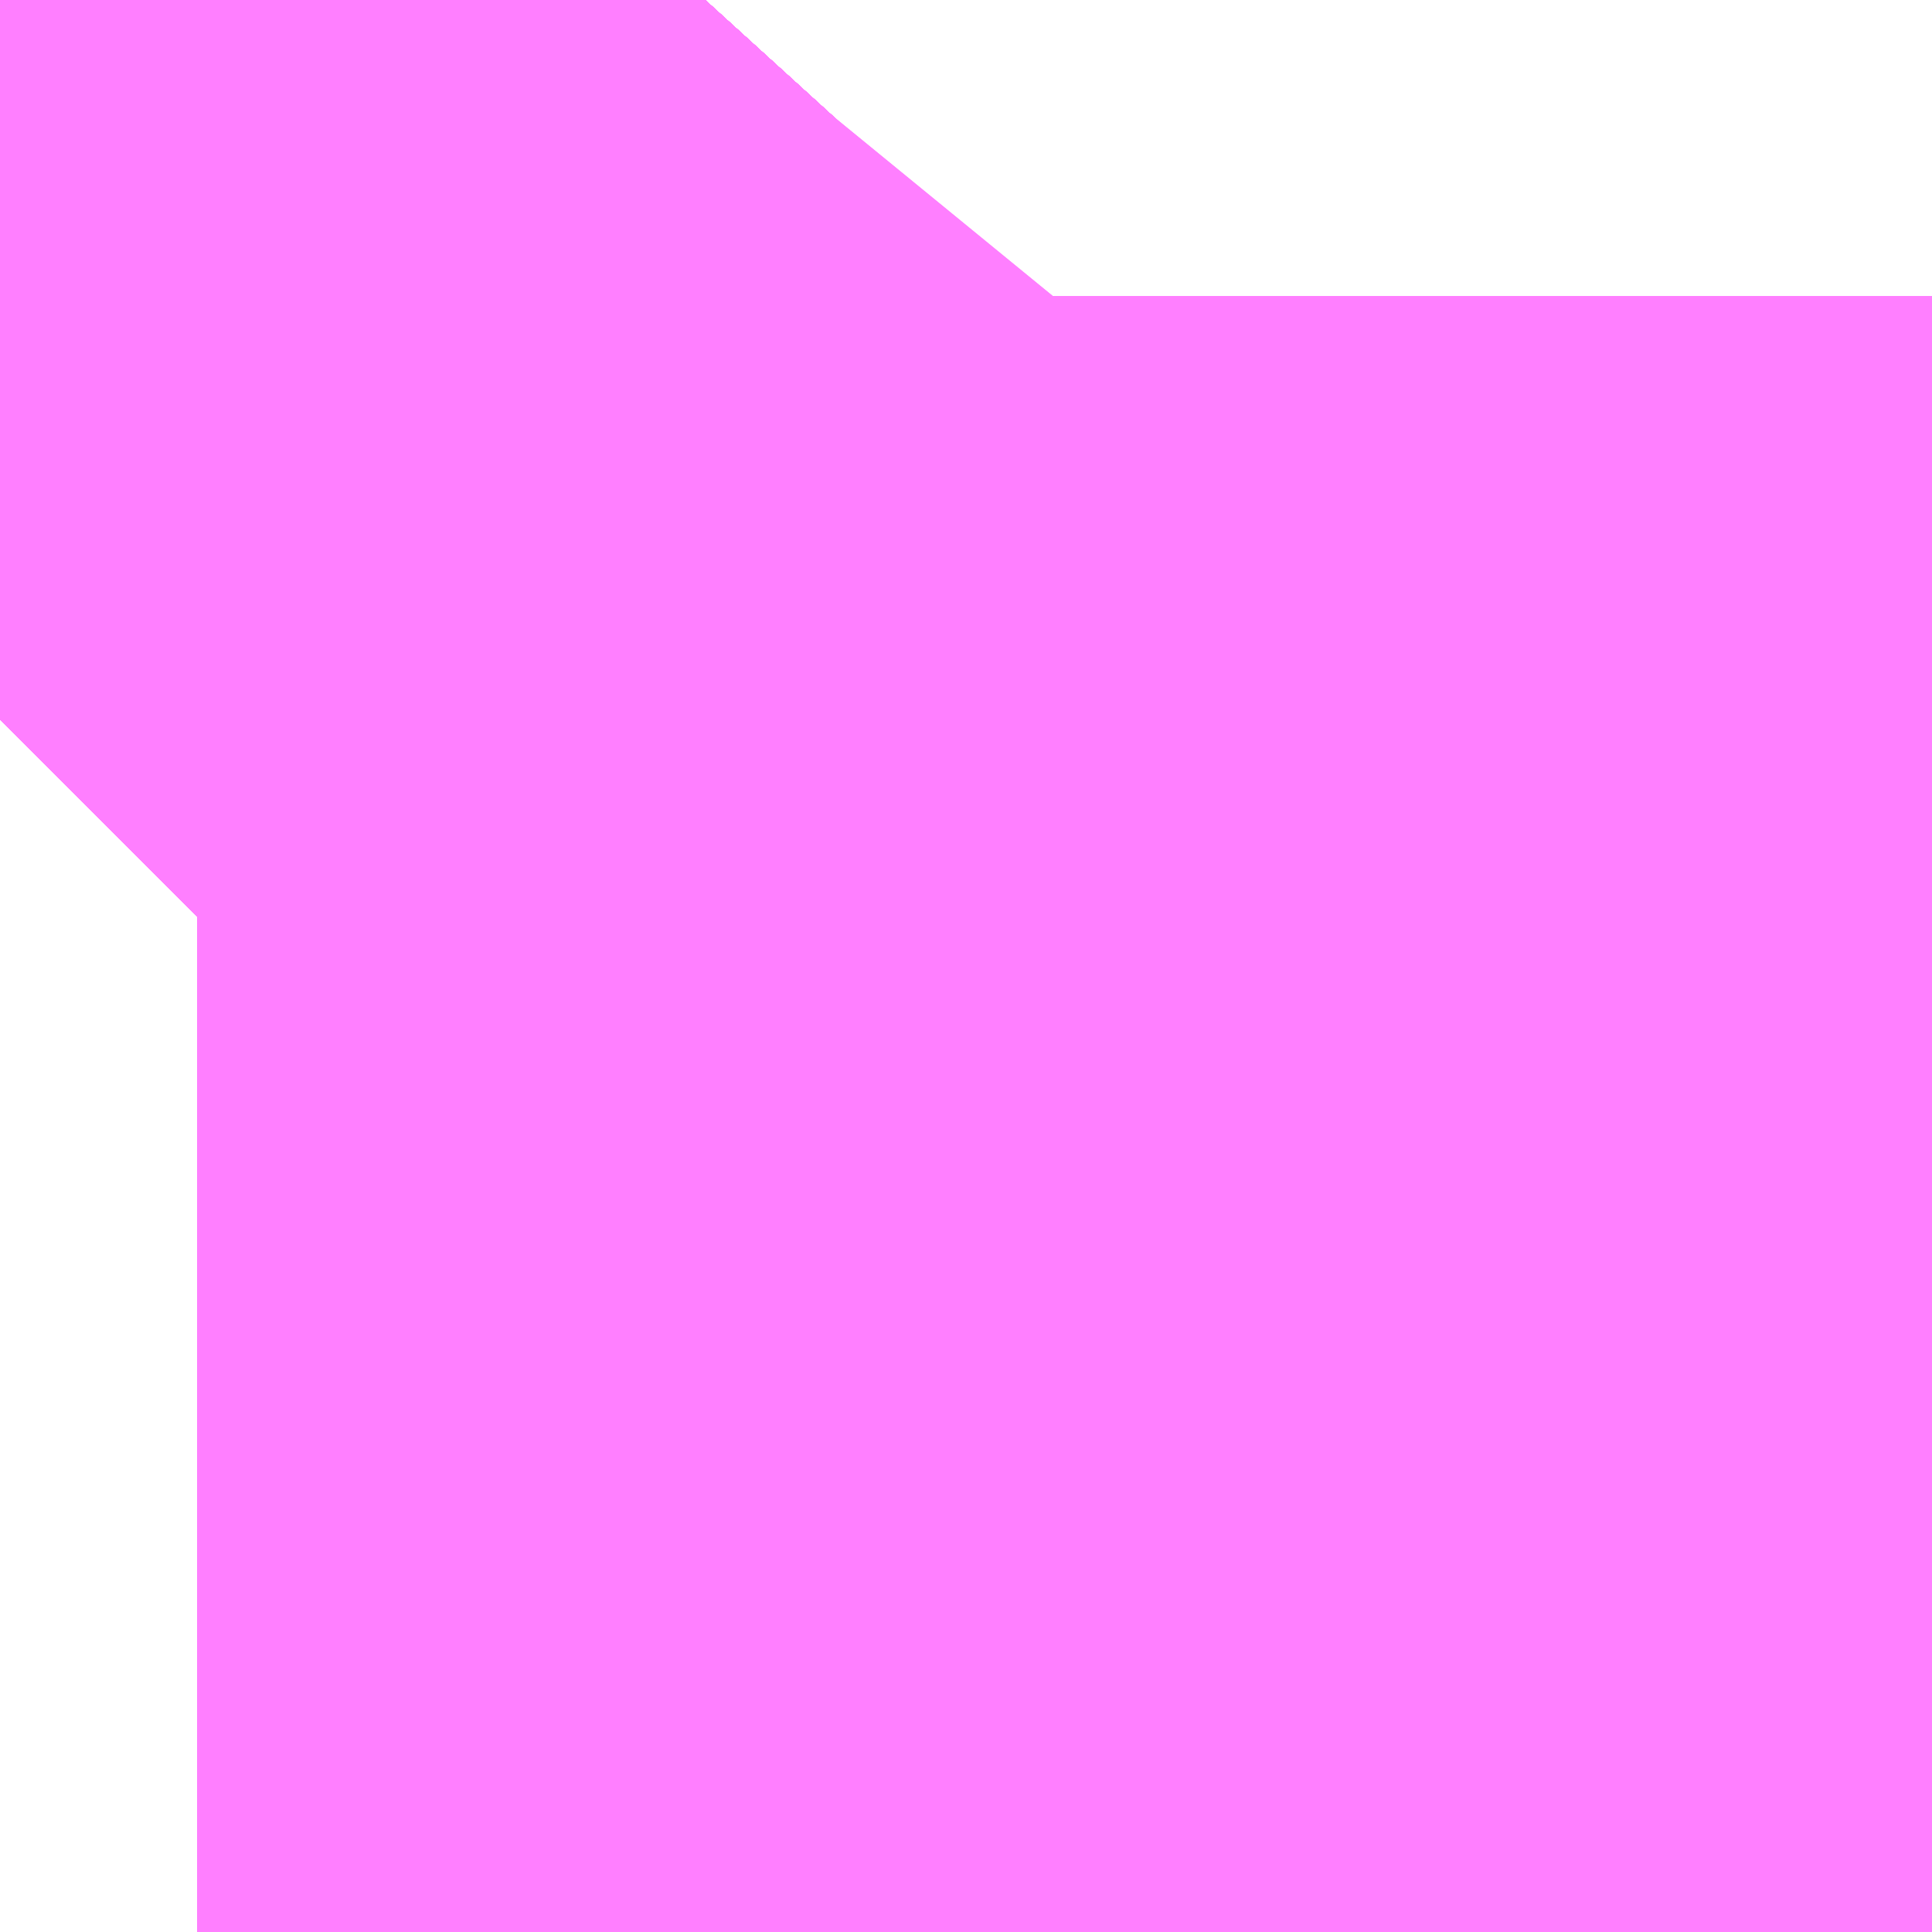 <?xml version="1.0" encoding="UTF-8"?>
<svg  xmlns="http://www.w3.org/2000/svg" xmlns:xlink="http://www.w3.org/1999/xlink" xmlns:go="http://purl.org/svgmap/profile" property="N07_001,N07_002,N07_003,N07_004,N07_005,N07_006,N07_007" viewBox="14096.695 -3864.166 0.137 0.137" go:dataArea="14096.694946289062 -3864.166259765625 0.1373291015625 0.1373291015625" >
<globalCoordinateSystem srsName="http://purl.org/crs/84" transform="matrix(100.0,0.0,0.0,-100.0,0.0,0.0)" />
<defs>
 <g id="p0" >
  <circle cx="0.0" cy="0.0" r="3" stroke="green" stroke-width="0.75" vector-effect="non-scaling-stroke" />
 </g>
</defs>
<g fill="none" fill-rule="evenodd" stroke="#FF00FF" stroke-width="0.75" opacity="0.5" vector-effect="non-scaling-stroke" stroke-linejoin="bevel" >
<path content="1,JRバス東北（株）,うみねこ号,1.0,1.0,1.0," xlink:title="1" d="M14096.695,-3864.115L14096.709,-3864.129L14096.709,-3864.129L14096.709,-3864.129L14096.71,-3864.129L14096.71,-3864.129L14096.71,-3864.129L14096.71,-3864.129L14096.71,-3864.129L14096.71,-3864.129L14096.71,-3864.129L14096.71,-3864.129L14096.71,-3864.13L14096.71,-3864.13L14096.71,-3864.13L14096.71,-3864.13L14096.71,-3864.13L14096.71,-3864.13L14096.71,-3864.13L14096.714,-3864.134L14096.714,-3864.134L14096.714,-3864.134L14096.714,-3864.134L14096.714,-3864.134L14096.715,-3864.134L14096.719,-3864.139L14096.719,-3864.139L14096.719,-3864.139L14096.724,-3864.143L14096.724,-3864.143L14096.724,-3864.143L14096.724,-3864.143L14096.724,-3864.143L14096.724,-3864.143L14096.724,-3864.143L14096.724,-3864.143L14096.725,-3864.144L14096.725,-3864.144L14096.725,-3864.144L14096.725,-3864.144L14096.725,-3864.144L14096.735,-3864.155L14096.745,-3864.166"/>
<path content="1,JRバス東北（株）,けんじライナー号,1.0,1.0,1.0," xlink:title="1" d="M14096.695,-3864.115L14096.709,-3864.129L14096.709,-3864.129L14096.709,-3864.129L14096.71,-3864.129L14096.71,-3864.129L14096.71,-3864.129L14096.71,-3864.129L14096.71,-3864.129L14096.71,-3864.129L14096.71,-3864.129L14096.71,-3864.129L14096.71,-3864.13L14096.71,-3864.13L14096.71,-3864.13L14096.71,-3864.13L14096.71,-3864.13L14096.71,-3864.13L14096.71,-3864.13L14096.714,-3864.134L14096.714,-3864.134L14096.714,-3864.134L14096.714,-3864.134L14096.714,-3864.134L14096.715,-3864.134L14096.719,-3864.139L14096.719,-3864.139L14096.719,-3864.139L14096.724,-3864.143L14096.724,-3864.143L14096.724,-3864.143L14096.724,-3864.143L14096.724,-3864.143L14096.724,-3864.143L14096.724,-3864.143L14096.724,-3864.143L14096.725,-3864.144L14096.725,-3864.144L14096.725,-3864.144L14096.725,-3864.144L14096.725,-3864.144L14096.735,-3864.155L14096.745,-3864.166"/>
<path content="1,JRバス東北（株）,アーバン号,3.2,4.0,4.0," xlink:title="1" d="M14096.695,-3864.115L14096.709,-3864.129L14096.709,-3864.129L14096.709,-3864.129L14096.71,-3864.129L14096.71,-3864.129L14096.71,-3864.129L14096.71,-3864.129L14096.71,-3864.129L14096.71,-3864.129L14096.71,-3864.129L14096.71,-3864.129L14096.71,-3864.13L14096.71,-3864.13L14096.71,-3864.13L14096.71,-3864.13L14096.71,-3864.13L14096.71,-3864.13L14096.71,-3864.13L14096.714,-3864.134L14096.714,-3864.134L14096.714,-3864.134L14096.714,-3864.134L14096.714,-3864.134L14096.715,-3864.134L14096.719,-3864.139L14096.719,-3864.139L14096.719,-3864.139L14096.724,-3864.143L14096.724,-3864.143L14096.724,-3864.143L14096.724,-3864.143L14096.724,-3864.143L14096.724,-3864.143L14096.724,-3864.143L14096.724,-3864.143L14096.725,-3864.144L14096.725,-3864.144L14096.725,-3864.144L14096.725,-3864.144L14096.725,-3864.144L14096.735,-3864.155L14096.745,-3864.166"/>
<path content="1,JRバス東北（株）,キャッスル号,3.0,3.0,3.0," xlink:title="1" d="M14096.695,-3864.115L14096.709,-3864.129L14096.709,-3864.129L14096.709,-3864.129L14096.71,-3864.129L14096.71,-3864.129L14096.71,-3864.129L14096.71,-3864.129L14096.71,-3864.129L14096.71,-3864.129L14096.71,-3864.129L14096.71,-3864.129L14096.71,-3864.13L14096.71,-3864.13L14096.71,-3864.13L14096.71,-3864.13L14096.71,-3864.13L14096.71,-3864.13L14096.71,-3864.13L14096.714,-3864.134L14096.714,-3864.134L14096.714,-3864.134L14096.714,-3864.134L14096.714,-3864.134L14096.715,-3864.134L14096.719,-3864.139L14096.719,-3864.139L14096.719,-3864.139L14096.724,-3864.143L14096.724,-3864.143L14096.724,-3864.143L14096.724,-3864.143L14096.724,-3864.143L14096.724,-3864.143L14096.724,-3864.143L14096.724,-3864.143L14096.725,-3864.144L14096.725,-3864.144L14096.725,-3864.144L14096.725,-3864.144L14096.725,-3864.144L14096.735,-3864.155L14096.745,-3864.166"/>
<path content="1,JRバス東北（株）,グリーンライナー号,2.0,2.0,2.0," xlink:title="1" d="M14096.695,-3864.115L14096.709,-3864.129L14096.709,-3864.129L14096.709,-3864.129L14096.71,-3864.129L14096.71,-3864.129L14096.71,-3864.129L14096.71,-3864.129L14096.71,-3864.129L14096.71,-3864.129L14096.71,-3864.129L14096.71,-3864.129L14096.71,-3864.13L14096.71,-3864.13L14096.71,-3864.13L14096.71,-3864.13L14096.71,-3864.13L14096.71,-3864.13L14096.71,-3864.13L14096.714,-3864.134L14096.714,-3864.134L14096.714,-3864.134L14096.714,-3864.134L14096.714,-3864.134L14096.715,-3864.134L14096.719,-3864.139L14096.719,-3864.139L14096.719,-3864.139L14096.724,-3864.143L14096.724,-3864.143L14096.724,-3864.143L14096.724,-3864.143L14096.724,-3864.143L14096.724,-3864.143L14096.724,-3864.143L14096.724,-3864.143L14096.725,-3864.144L14096.725,-3864.144L14096.725,-3864.144L14096.725,-3864.144L14096.725,-3864.144L14096.735,-3864.155L14096.745,-3864.166"/>
<path content="1,JRバス東北（株）,ドリーム盛岡・らくちん号,2.2,3.0,3.0," xlink:title="1" d="M14096.695,-3864.115L14096.709,-3864.129L14096.709,-3864.129L14096.709,-3864.129L14096.71,-3864.129L14096.71,-3864.129L14096.71,-3864.129L14096.71,-3864.129L14096.71,-3864.129L14096.71,-3864.129L14096.71,-3864.129L14096.71,-3864.129L14096.71,-3864.13L14096.71,-3864.13L14096.71,-3864.13L14096.71,-3864.13L14096.71,-3864.13L14096.71,-3864.13L14096.71,-3864.13L14096.714,-3864.134L14096.714,-3864.134L14096.714,-3864.134L14096.714,-3864.134L14096.714,-3864.134L14096.715,-3864.134L14096.719,-3864.139L14096.719,-3864.139L14096.719,-3864.139L14096.719,-3864.139L14096.719,-3864.139L14096.72,-3864.14L14096.724,-3864.143L14096.724,-3864.143L14096.724,-3864.143L14096.724,-3864.143L14096.724,-3864.143L14096.724,-3864.143L14096.724,-3864.143L14096.724,-3864.143L14096.724,-3864.143L14096.724,-3864.143L14096.725,-3864.144L14096.725,-3864.144L14096.725,-3864.144L14096.725,-3864.144L14096.725,-3864.144L14096.725,-3864.144L14096.725,-3864.144L14096.725,-3864.144L14096.725,-3864.144L14096.725,-3864.144L14096.725,-3864.144L14096.725,-3864.144L14096.725,-3864.144L14096.725,-3864.144L14096.725,-3864.144L14096.725,-3864.145L14096.725,-3864.145L14096.725,-3864.145L14096.725,-3864.145L14096.726,-3864.145L14096.726,-3864.145L14096.726,-3864.145L14096.726,-3864.145L14096.726,-3864.145L14096.726,-3864.145L14096.726,-3864.145L14096.726,-3864.145L14096.726,-3864.145L14096.726,-3864.145L14096.726,-3864.145L14096.735,-3864.155L14096.744,-3864.166"/>
<path content="1,JRバス東北（株）,ドリーム秋田・横浜号,1.0,1.0,1.0," xlink:title="1" d="M14096.745,-3864.166L14096.735,-3864.155L14096.725,-3864.144L14096.725,-3864.144L14096.725,-3864.144L14096.725,-3864.144L14096.725,-3864.144L14096.724,-3864.143L14096.724,-3864.143L14096.724,-3864.143L14096.724,-3864.143L14096.724,-3864.143L14096.724,-3864.143L14096.724,-3864.143L14096.724,-3864.143L14096.719,-3864.139L14096.719,-3864.139L14096.719,-3864.139L14096.715,-3864.134L14096.714,-3864.134L14096.714,-3864.134L14096.714,-3864.134L14096.714,-3864.134L14096.714,-3864.134L14096.71,-3864.13L14096.71,-3864.13L14096.71,-3864.13L14096.71,-3864.13L14096.71,-3864.13L14096.71,-3864.13L14096.71,-3864.13L14096.71,-3864.129L14096.71,-3864.129L14096.71,-3864.129L14096.71,-3864.129L14096.71,-3864.129L14096.71,-3864.129L14096.71,-3864.129L14096.71,-3864.129L14096.709,-3864.129L14096.709,-3864.129L14096.709,-3864.129L14096.695,-3864.115"/>
<path content="1,JRバス東北（株）,ブルーシティ号,1.5,1.5,1.5," xlink:title="1" d="M14096.695,-3864.115L14096.709,-3864.129L14096.709,-3864.129L14096.709,-3864.129L14096.71,-3864.129L14096.71,-3864.129L14096.71,-3864.129L14096.71,-3864.129L14096.71,-3864.129L14096.71,-3864.129L14096.71,-3864.129L14096.71,-3864.129L14096.71,-3864.13L14096.71,-3864.13L14096.71,-3864.13L14096.71,-3864.13L14096.71,-3864.13L14096.71,-3864.13L14096.71,-3864.13L14096.714,-3864.134L14096.714,-3864.134L14096.714,-3864.134L14096.714,-3864.134L14096.714,-3864.134L14096.715,-3864.134L14096.719,-3864.139L14096.719,-3864.139L14096.719,-3864.139L14096.724,-3864.143L14096.724,-3864.143L14096.724,-3864.143L14096.724,-3864.143L14096.724,-3864.143L14096.724,-3864.143L14096.724,-3864.143L14096.724,-3864.143L14096.725,-3864.144L14096.725,-3864.144L14096.725,-3864.144L14096.725,-3864.144L14096.725,-3864.144L14096.735,-3864.155L14096.745,-3864.166"/>
<path content="1,JRバス東北（株）,ラ・フォーレ号,1.0,1.0,1.0," xlink:title="1" d="M14096.695,-3864.115L14096.709,-3864.129L14096.709,-3864.129L14096.709,-3864.129L14096.71,-3864.129L14096.71,-3864.129L14096.71,-3864.129L14096.71,-3864.129L14096.71,-3864.129L14096.71,-3864.129L14096.71,-3864.129L14096.71,-3864.129L14096.71,-3864.13L14096.71,-3864.13L14096.71,-3864.13L14096.71,-3864.13L14096.71,-3864.13L14096.71,-3864.13L14096.71,-3864.13L14096.714,-3864.134L14096.714,-3864.134L14096.714,-3864.134L14096.714,-3864.134L14096.714,-3864.134L14096.715,-3864.134L14096.719,-3864.139L14096.719,-3864.139L14096.719,-3864.139L14096.719,-3864.139L14096.719,-3864.139L14096.72,-3864.14L14096.724,-3864.143L14096.724,-3864.143L14096.724,-3864.143L14096.724,-3864.143L14096.724,-3864.143L14096.724,-3864.143L14096.724,-3864.143L14096.724,-3864.143L14096.724,-3864.143L14096.724,-3864.143L14096.725,-3864.144L14096.725,-3864.144L14096.725,-3864.144L14096.725,-3864.144L14096.725,-3864.144L14096.725,-3864.144L14096.725,-3864.144L14096.725,-3864.144L14096.725,-3864.144L14096.725,-3864.144L14096.725,-3864.144L14096.725,-3864.144L14096.725,-3864.144L14096.725,-3864.144L14096.725,-3864.144L14096.725,-3864.145L14096.725,-3864.145L14096.725,-3864.145L14096.725,-3864.145L14096.726,-3864.145L14096.726,-3864.145L14096.726,-3864.145L14096.726,-3864.145L14096.726,-3864.145L14096.726,-3864.145L14096.726,-3864.145L14096.726,-3864.145L14096.726,-3864.145L14096.726,-3864.145L14096.726,-3864.145L14096.735,-3864.155L14096.744,-3864.166"/>
<path content="1,JRバス東北（株）,仙台～大館線,1.0,1.0,1.0," xlink:title="1" d="M14096.695,-3864.115L14096.709,-3864.129L14096.709,-3864.129L14096.709,-3864.129L14096.71,-3864.129L14096.71,-3864.129L14096.71,-3864.129L14096.71,-3864.129L14096.71,-3864.129L14096.71,-3864.129L14096.71,-3864.129L14096.71,-3864.129L14096.71,-3864.13L14096.71,-3864.13L14096.71,-3864.13L14096.71,-3864.13L14096.71,-3864.13L14096.71,-3864.13L14096.71,-3864.13L14096.714,-3864.134L14096.714,-3864.134L14096.714,-3864.134L14096.714,-3864.134L14096.714,-3864.134L14096.715,-3864.134L14096.719,-3864.139L14096.719,-3864.139L14096.719,-3864.139L14096.719,-3864.139L14096.719,-3864.139L14096.72,-3864.14L14096.724,-3864.143L14096.724,-3864.143L14096.724,-3864.143L14096.724,-3864.143L14096.724,-3864.143L14096.724,-3864.143L14096.724,-3864.143L14096.724,-3864.143L14096.724,-3864.143L14096.725,-3864.144L14096.725,-3864.144L14096.725,-3864.144L14096.725,-3864.144L14096.725,-3864.144L14096.725,-3864.144L14096.725,-3864.144L14096.725,-3864.144L14096.725,-3864.144L14096.725,-3864.144L14096.725,-3864.144L14096.725,-3864.144L14096.725,-3864.144L14096.725,-3864.144L14096.725,-3864.144L14096.725,-3864.145L14096.725,-3864.145L14096.725,-3864.145L14096.725,-3864.145L14096.726,-3864.145L14096.726,-3864.145L14096.726,-3864.145L14096.726,-3864.145L14096.726,-3864.145L14096.726,-3864.145L14096.726,-3864.145L14096.726,-3864.145L14096.726,-3864.145L14096.726,-3864.145L14096.726,-3864.145L14096.729,-3864.149L14096.732,-3864.152L14096.735,-3864.155L14096.735,-3864.155L14096.735,-3864.155L14096.74,-3864.161L14096.741,-3864.162L14096.745,-3864.166"/>
<path content="1,JRバス東北（株）,仙台～江刺・水沢線,2.0,2.0,2.0," xlink:title="1" d="M14096.695,-3864.115L14096.709,-3864.129L14096.709,-3864.129L14096.709,-3864.129L14096.71,-3864.129L14096.71,-3864.129L14096.71,-3864.129L14096.71,-3864.129L14096.71,-3864.129L14096.71,-3864.129L14096.71,-3864.129L14096.71,-3864.129L14096.71,-3864.13L14096.71,-3864.13L14096.71,-3864.13L14096.71,-3864.13L14096.71,-3864.13L14096.71,-3864.13L14096.71,-3864.13L14096.714,-3864.134L14096.714,-3864.134L14096.714,-3864.134L14096.714,-3864.134L14096.714,-3864.134L14096.715,-3864.134L14096.719,-3864.139L14096.719,-3864.139L14096.719,-3864.139L14096.724,-3864.143L14096.724,-3864.143L14096.724,-3864.143L14096.724,-3864.143L14096.724,-3864.143L14096.724,-3864.143L14096.724,-3864.143L14096.724,-3864.143L14096.725,-3864.144L14096.725,-3864.144L14096.725,-3864.144L14096.725,-3864.144L14096.725,-3864.144L14096.735,-3864.155L14096.745,-3864.166"/>
<path content="1,JRバス東北（株）,仙秋号,2.0,2.0,2.0," xlink:title="1" d="M14096.695,-3864.115L14096.709,-3864.129L14096.709,-3864.129L14096.709,-3864.129L14096.71,-3864.129L14096.71,-3864.129L14096.71,-3864.129L14096.71,-3864.129L14096.71,-3864.129L14096.71,-3864.129L14096.71,-3864.129L14096.71,-3864.129L14096.71,-3864.13L14096.71,-3864.13L14096.71,-3864.13L14096.71,-3864.13L14096.71,-3864.13L14096.71,-3864.13L14096.71,-3864.13L14096.714,-3864.134L14096.714,-3864.134L14096.714,-3864.134L14096.714,-3864.134L14096.714,-3864.134L14096.715,-3864.134L14096.719,-3864.139L14096.719,-3864.139L14096.719,-3864.139L14096.724,-3864.143L14096.724,-3864.143L14096.724,-3864.143L14096.724,-3864.143L14096.724,-3864.143L14096.724,-3864.143L14096.724,-3864.143L14096.724,-3864.143L14096.725,-3864.144L14096.725,-3864.144L14096.725,-3864.144L14096.725,-3864.144L14096.725,-3864.144L14096.735,-3864.155L14096.745,-3864.166"/>
<path content="1,JRバス関東（株）,ドリーム盛岡号,2.2,3.0,3.0," xlink:title="1" d="M14096.695,-3864.115L14096.709,-3864.129L14096.709,-3864.129L14096.709,-3864.129L14096.71,-3864.129L14096.71,-3864.129L14096.71,-3864.129L14096.71,-3864.129L14096.71,-3864.129L14096.71,-3864.129L14096.71,-3864.129L14096.71,-3864.129L14096.71,-3864.13L14096.71,-3864.13L14096.71,-3864.13L14096.71,-3864.13L14096.71,-3864.13L14096.71,-3864.13L14096.71,-3864.13L14096.714,-3864.134L14096.714,-3864.134L14096.714,-3864.134L14096.714,-3864.134L14096.714,-3864.134L14096.715,-3864.134L14096.719,-3864.139L14096.719,-3864.139L14096.719,-3864.139L14096.724,-3864.143L14096.724,-3864.143L14096.724,-3864.143L14096.724,-3864.143L14096.724,-3864.143L14096.724,-3864.143L14096.724,-3864.143L14096.724,-3864.143L14096.725,-3864.144L14096.725,-3864.144L14096.725,-3864.144L14096.725,-3864.144L14096.725,-3864.144L14096.735,-3864.155L14096.745,-3864.166"/>
<path content="1,京浜急行バス（株）,ノクターン号,3.4,4.0,4.0," xlink:title="1" d="M14096.695,-3864.115L14096.709,-3864.129L14096.709,-3864.129L14096.709,-3864.129L14096.71,-3864.129L14096.71,-3864.129L14096.71,-3864.129L14096.71,-3864.129L14096.71,-3864.129L14096.71,-3864.129L14096.71,-3864.129L14096.71,-3864.129L14096.71,-3864.13L14096.71,-3864.13L14096.71,-3864.13L14096.71,-3864.13L14096.71,-3864.13L14096.71,-3864.13L14096.71,-3864.13L14096.714,-3864.134L14096.714,-3864.134L14096.714,-3864.134L14096.714,-3864.134L14096.714,-3864.134L14096.715,-3864.134L14096.719,-3864.139L14096.719,-3864.139L14096.719,-3864.139L14096.724,-3864.143L14096.724,-3864.143L14096.724,-3864.143L14096.724,-3864.143L14096.724,-3864.143L14096.724,-3864.143L14096.724,-3864.143L14096.724,-3864.143L14096.725,-3864.144L14096.725,-3864.144L14096.725,-3864.144L14096.725,-3864.144L14096.725,-3864.144L14096.735,-3864.155L14096.745,-3864.166"/>
<path content="1,京浜急行バス（株）,ビーム号,1.0,1.0,1.0," xlink:title="1" d="M14096.745,-3864.166L14096.735,-3864.155L14096.725,-3864.144L14096.725,-3864.144L14096.725,-3864.144L14096.725,-3864.144L14096.725,-3864.144L14096.724,-3864.143L14096.724,-3864.143L14096.724,-3864.143L14096.724,-3864.143L14096.724,-3864.143L14096.724,-3864.143L14096.724,-3864.143L14096.724,-3864.143L14096.719,-3864.139L14096.719,-3864.139L14096.719,-3864.139L14096.715,-3864.134L14096.714,-3864.134L14096.714,-3864.134L14096.714,-3864.134L14096.714,-3864.134L14096.714,-3864.134L14096.71,-3864.13L14096.71,-3864.13L14096.71,-3864.13L14096.71,-3864.13L14096.71,-3864.13L14096.71,-3864.13L14096.71,-3864.13L14096.71,-3864.129L14096.71,-3864.129L14096.71,-3864.129L14096.71,-3864.129L14096.71,-3864.129L14096.71,-3864.129L14096.71,-3864.129L14096.71,-3864.129L14096.709,-3864.129L14096.709,-3864.129L14096.709,-3864.129L14096.695,-3864.115"/>
<path content="1,十和田観光電鉄（株）,うみねこ号,4.0,4.0,4.0," xlink:title="1" d="M14096.745,-3864.166L14096.741,-3864.162L14096.74,-3864.161L14096.735,-3864.155L14096.735,-3864.155L14096.735,-3864.155L14096.732,-3864.152L14096.729,-3864.149L14096.726,-3864.145L14096.726,-3864.145L14096.726,-3864.145L14096.726,-3864.145L14096.726,-3864.145L14096.726,-3864.145L14096.726,-3864.145L14096.726,-3864.145L14096.726,-3864.145L14096.726,-3864.145L14096.726,-3864.145L14096.725,-3864.145L14096.725,-3864.145L14096.725,-3864.145L14096.725,-3864.145L14096.725,-3864.144L14096.725,-3864.144L14096.725,-3864.144L14096.725,-3864.144L14096.725,-3864.144L14096.725,-3864.144L14096.725,-3864.144L14096.725,-3864.144L14096.725,-3864.144L14096.725,-3864.144L14096.725,-3864.144L14096.725,-3864.144L14096.725,-3864.144L14096.725,-3864.144L14096.725,-3864.144L14096.724,-3864.143L14096.724,-3864.143L14096.724,-3864.143L14096.724,-3864.143L14096.724,-3864.143L14096.724,-3864.143L14096.724,-3864.143L14096.724,-3864.143L14096.724,-3864.143L14096.72,-3864.14L14096.719,-3864.139L14096.719,-3864.139L14096.719,-3864.139L14096.719,-3864.139L14096.719,-3864.139L14096.715,-3864.134L14096.714,-3864.134L14096.714,-3864.134L14096.714,-3864.134L14096.714,-3864.134L14096.714,-3864.134L14096.71,-3864.13L14096.71,-3864.13L14096.71,-3864.13L14096.71,-3864.13L14096.71,-3864.13L14096.71,-3864.13L14096.71,-3864.13L14096.71,-3864.129L14096.71,-3864.129L14096.71,-3864.129L14096.71,-3864.129L14096.71,-3864.129L14096.71,-3864.129L14096.71,-3864.129L14096.71,-3864.129L14096.709,-3864.129L14096.709,-3864.129L14096.709,-3864.129L14096.695,-3864.115"/>
<path content="1,十和田観光電鉄（株）,シリウス号,1.0,1.0,1.0," xlink:title="1" d="M14096.745,-3864.166L14096.735,-3864.155L14096.726,-3864.145L14096.726,-3864.145L14096.726,-3864.145L14096.726,-3864.145L14096.726,-3864.145L14096.726,-3864.145L14096.726,-3864.145L14096.726,-3864.145L14096.726,-3864.145L14096.726,-3864.145L14096.726,-3864.145L14096.725,-3864.145L14096.725,-3864.145L14096.725,-3864.145L14096.725,-3864.145L14096.725,-3864.144L14096.725,-3864.144L14096.725,-3864.144L14096.725,-3864.144L14096.725,-3864.144L14096.725,-3864.144L14096.725,-3864.144L14096.725,-3864.144L14096.725,-3864.144L14096.725,-3864.144L14096.725,-3864.144L14096.725,-3864.144L14096.725,-3864.144L14096.725,-3864.144L14096.725,-3864.144L14096.724,-3864.143L14096.724,-3864.143L14096.724,-3864.143L14096.724,-3864.143L14096.724,-3864.143L14096.724,-3864.143L14096.724,-3864.143L14096.724,-3864.143L14096.724,-3864.143L14096.72,-3864.14L14096.719,-3864.139L14096.719,-3864.139L14096.719,-3864.139L14096.719,-3864.139L14096.719,-3864.139L14096.715,-3864.134L14096.714,-3864.134L14096.714,-3864.134L14096.714,-3864.134L14096.714,-3864.134L14096.714,-3864.134L14096.71,-3864.13L14096.71,-3864.13L14096.71,-3864.13L14096.71,-3864.13L14096.71,-3864.13L14096.71,-3864.13L14096.71,-3864.13L14096.71,-3864.129L14096.71,-3864.129L14096.71,-3864.129L14096.71,-3864.129L14096.71,-3864.129L14096.71,-3864.129L14096.71,-3864.129L14096.71,-3864.129L14096.709,-3864.129L14096.709,-3864.129L14096.709,-3864.129L14096.695,-3864.115"/>
<path content="1,十和田観光電鉄（株）,ブルーシティー号,6.0,6.0,6.0," xlink:title="1" d="M14096.745,-3864.166L14096.741,-3864.162L14096.74,-3864.161L14096.735,-3864.155L14096.735,-3864.155L14096.735,-3864.155L14096.732,-3864.152L14096.729,-3864.149L14096.726,-3864.145L14096.726,-3864.145L14096.726,-3864.145L14096.726,-3864.145L14096.726,-3864.145L14096.726,-3864.145L14096.726,-3864.145L14096.726,-3864.145L14096.726,-3864.145L14096.726,-3864.145L14096.726,-3864.145L14096.725,-3864.145L14096.725,-3864.145L14096.725,-3864.145L14096.725,-3864.145L14096.725,-3864.144L14096.725,-3864.144L14096.725,-3864.144L14096.725,-3864.144L14096.725,-3864.144L14096.725,-3864.144L14096.725,-3864.144L14096.725,-3864.144L14096.725,-3864.144L14096.725,-3864.144L14096.725,-3864.144L14096.725,-3864.144L14096.725,-3864.144L14096.725,-3864.144L14096.725,-3864.144L14096.724,-3864.143L14096.724,-3864.143L14096.724,-3864.143L14096.724,-3864.143L14096.724,-3864.143L14096.724,-3864.143L14096.724,-3864.143L14096.724,-3864.143L14096.724,-3864.143L14096.72,-3864.14L14096.719,-3864.139L14096.719,-3864.139L14096.719,-3864.139L14096.719,-3864.139L14096.719,-3864.139L14096.715,-3864.134L14096.714,-3864.134L14096.714,-3864.134L14096.714,-3864.134L14096.714,-3864.134L14096.714,-3864.134L14096.71,-3864.13L14096.71,-3864.13L14096.71,-3864.13L14096.71,-3864.13L14096.71,-3864.13L14096.71,-3864.13L14096.71,-3864.13L14096.71,-3864.129L14096.71,-3864.129L14096.71,-3864.129L14096.71,-3864.129L14096.71,-3864.129L14096.71,-3864.129L14096.71,-3864.129L14096.71,-3864.129L14096.709,-3864.129L14096.709,-3864.129L14096.709,-3864.129L14096.695,-3864.115"/>
<path content="1,南部バス（株）,うみねこ号　仙台→八戸,4.0,4.0,4.0," xlink:title="1" d="M14096.695,-3864.115L14096.709,-3864.129L14096.709,-3864.129L14096.709,-3864.129L14096.71,-3864.129L14096.71,-3864.129L14096.71,-3864.129L14096.71,-3864.129L14096.71,-3864.129L14096.71,-3864.129L14096.71,-3864.129L14096.71,-3864.129L14096.71,-3864.13L14096.71,-3864.13L14096.71,-3864.13L14096.71,-3864.13L14096.71,-3864.13L14096.71,-3864.13L14096.71,-3864.13L14096.714,-3864.134L14096.714,-3864.134L14096.714,-3864.134L14096.714,-3864.134L14096.714,-3864.134L14096.715,-3864.134L14096.719,-3864.139L14096.719,-3864.139L14096.719,-3864.139L14096.719,-3864.139L14096.719,-3864.139L14096.72,-3864.14L14096.724,-3864.143L14096.724,-3864.143L14096.724,-3864.143L14096.724,-3864.143L14096.724,-3864.143L14096.724,-3864.143L14096.724,-3864.143L14096.724,-3864.143L14096.724,-3864.143L14096.725,-3864.144L14096.725,-3864.144L14096.725,-3864.144L14096.725,-3864.144L14096.725,-3864.144L14096.725,-3864.144L14096.725,-3864.144L14096.725,-3864.144L14096.725,-3864.144L14096.725,-3864.144L14096.725,-3864.144L14096.725,-3864.144L14096.725,-3864.144L14096.725,-3864.144L14096.725,-3864.144L14096.725,-3864.145L14096.725,-3864.145L14096.725,-3864.145L14096.725,-3864.145L14096.726,-3864.145L14096.726,-3864.145L14096.726,-3864.145L14096.726,-3864.145L14096.726,-3864.145L14096.726,-3864.145L14096.726,-3864.145L14096.726,-3864.145L14096.726,-3864.145L14096.726,-3864.145L14096.726,-3864.145L14096.729,-3864.149L14096.732,-3864.152L14096.735,-3864.155L14096.735,-3864.155L14096.735,-3864.155L14096.74,-3864.161L14096.741,-3864.162L14096.745,-3864.166"/>
<path content="1,南部バス（株）,うみねこ号　八戸→仙台,4.0,4.0,4.0," xlink:title="1" d="M14096.745,-3864.166L14096.735,-3864.155L14096.726,-3864.145L14096.726,-3864.145L14096.726,-3864.145L14096.726,-3864.145L14096.726,-3864.145L14096.726,-3864.145L14096.726,-3864.145L14096.726,-3864.145L14096.726,-3864.145L14096.726,-3864.145L14096.726,-3864.145L14096.725,-3864.145L14096.725,-3864.145L14096.725,-3864.145L14096.725,-3864.145L14096.725,-3864.144L14096.725,-3864.144L14096.725,-3864.144L14096.725,-3864.144L14096.725,-3864.144L14096.725,-3864.144L14096.725,-3864.144L14096.725,-3864.144L14096.725,-3864.144L14096.725,-3864.144L14096.725,-3864.144L14096.725,-3864.144L14096.725,-3864.144L14096.725,-3864.144L14096.725,-3864.144L14096.724,-3864.143L14096.724,-3864.143L14096.724,-3864.143L14096.724,-3864.143L14096.724,-3864.143L14096.724,-3864.143L14096.724,-3864.143L14096.724,-3864.143L14096.724,-3864.143L14096.72,-3864.14L14096.719,-3864.139L14096.719,-3864.139L14096.719,-3864.139L14096.719,-3864.139L14096.719,-3864.139L14096.715,-3864.134L14096.714,-3864.134L14096.714,-3864.134L14096.714,-3864.134L14096.714,-3864.134L14096.714,-3864.134L14096.71,-3864.13L14096.71,-3864.13L14096.71,-3864.13L14096.71,-3864.13L14096.71,-3864.13L14096.71,-3864.13L14096.71,-3864.13L14096.71,-3864.129L14096.71,-3864.129L14096.71,-3864.129L14096.71,-3864.129L14096.71,-3864.129L14096.71,-3864.129L14096.71,-3864.129L14096.71,-3864.129L14096.709,-3864.129L14096.709,-3864.129L14096.709,-3864.129L14096.695,-3864.115"/>
<path content="1,国際興業（株）,けせんライナー,1.0,1.0,1.0," xlink:title="1" d="M14096.695,-3864.115L14096.709,-3864.129L14096.709,-3864.129L14096.709,-3864.129L14096.71,-3864.129L14096.71,-3864.129L14096.71,-3864.129L14096.71,-3864.129L14096.71,-3864.129L14096.71,-3864.129L14096.71,-3864.129L14096.71,-3864.129L14096.71,-3864.13L14096.71,-3864.13L14096.71,-3864.13L14096.71,-3864.13L14096.71,-3864.13L14096.71,-3864.13L14096.71,-3864.13L14096.714,-3864.134L14096.714,-3864.134L14096.714,-3864.134L14096.714,-3864.134L14096.714,-3864.134L14096.715,-3864.134L14096.719,-3864.139L14096.719,-3864.139L14096.719,-3864.139L14096.724,-3864.143L14096.724,-3864.143L14096.724,-3864.143L14096.724,-3864.143L14096.724,-3864.143L14096.724,-3864.143L14096.724,-3864.143L14096.724,-3864.143L14096.725,-3864.144L14096.725,-3864.144L14096.725,-3864.144L14096.725,-3864.144L14096.725,-3864.144L14096.735,-3864.155L14096.745,-3864.166"/>
<path content="1,国際興業（株）,イーハトープ号,1.0,1.0,1.0," xlink:title="1" d="M14096.695,-3864.115L14096.709,-3864.129L14096.709,-3864.129L14096.709,-3864.129L14096.71,-3864.129L14096.71,-3864.129L14096.71,-3864.129L14096.71,-3864.129L14096.71,-3864.129L14096.71,-3864.129L14096.71,-3864.129L14096.71,-3864.129L14096.71,-3864.13L14096.71,-3864.13L14096.71,-3864.13L14096.71,-3864.13L14096.71,-3864.13L14096.71,-3864.13L14096.71,-3864.13L14096.714,-3864.134L14096.714,-3864.134L14096.714,-3864.134L14096.714,-3864.134L14096.714,-3864.134L14096.715,-3864.134L14096.719,-3864.139L14096.719,-3864.139L14096.719,-3864.139L14096.724,-3864.143L14096.724,-3864.143L14096.724,-3864.143L14096.724,-3864.143L14096.724,-3864.143L14096.724,-3864.143L14096.724,-3864.143L14096.724,-3864.143L14096.725,-3864.144L14096.725,-3864.144L14096.725,-3864.144L14096.725,-3864.144L14096.725,-3864.144L14096.735,-3864.155L14096.745,-3864.166"/>
<path content="1,国際興業（株）,シリウス号,1.0,1.0,1.0," xlink:title="1" d="M14096.695,-3864.115L14096.709,-3864.129L14096.709,-3864.129L14096.709,-3864.129L14096.71,-3864.129L14096.71,-3864.129L14096.71,-3864.129L14096.71,-3864.129L14096.71,-3864.129L14096.71,-3864.129L14096.71,-3864.129L14096.71,-3864.129L14096.71,-3864.13L14096.71,-3864.13L14096.71,-3864.13L14096.71,-3864.13L14096.71,-3864.13L14096.71,-3864.13L14096.71,-3864.13L14096.714,-3864.134L14096.714,-3864.134L14096.714,-3864.134L14096.714,-3864.134L14096.714,-3864.134L14096.715,-3864.134L14096.719,-3864.139L14096.719,-3864.139L14096.719,-3864.139L14096.724,-3864.143L14096.724,-3864.143L14096.724,-3864.143L14096.724,-3864.143L14096.724,-3864.143L14096.724,-3864.143L14096.724,-3864.143L14096.724,-3864.143L14096.725,-3864.144L14096.725,-3864.144L14096.725,-3864.144L14096.725,-3864.144L14096.725,-3864.144L14096.735,-3864.155L14096.745,-3864.166"/>
<path content="1,国際興業（株）,ジュピター号,1.0,1.0,1.0," xlink:title="1" d="M14096.695,-3864.115L14096.709,-3864.129L14096.709,-3864.129L14096.709,-3864.129L14096.71,-3864.129L14096.71,-3864.129L14096.71,-3864.129L14096.71,-3864.129L14096.71,-3864.129L14096.71,-3864.129L14096.71,-3864.129L14096.71,-3864.129L14096.71,-3864.13L14096.71,-3864.13L14096.71,-3864.13L14096.71,-3864.13L14096.71,-3864.13L14096.71,-3864.13L14096.71,-3864.13L14096.714,-3864.134L14096.714,-3864.134L14096.714,-3864.134L14096.714,-3864.134L14096.714,-3864.134L14096.715,-3864.134L14096.719,-3864.139L14096.719,-3864.139L14096.719,-3864.139L14096.724,-3864.143L14096.724,-3864.143L14096.724,-3864.143L14096.724,-3864.143L14096.724,-3864.143L14096.724,-3864.143L14096.724,-3864.143L14096.724,-3864.143L14096.725,-3864.144L14096.725,-3864.144L14096.725,-3864.144L14096.725,-3864.144L14096.725,-3864.144L14096.735,-3864.155L14096.745,-3864.166"/>
<path content="1,国際興業（株）,ドリーム盛岡（らくちん）号,2.2,3.0,3.0," xlink:title="1" d="M14096.695,-3864.115L14096.709,-3864.129L14096.709,-3864.129L14096.709,-3864.129L14096.71,-3864.129L14096.71,-3864.129L14096.71,-3864.129L14096.71,-3864.129L14096.71,-3864.129L14096.71,-3864.129L14096.71,-3864.129L14096.71,-3864.129L14096.71,-3864.13L14096.71,-3864.13L14096.71,-3864.13L14096.71,-3864.13L14096.71,-3864.13L14096.71,-3864.13L14096.71,-3864.13L14096.714,-3864.134L14096.714,-3864.134L14096.714,-3864.134L14096.714,-3864.134L14096.714,-3864.134L14096.715,-3864.134L14096.719,-3864.139L14096.719,-3864.139L14096.719,-3864.139L14096.724,-3864.143L14096.724,-3864.143L14096.724,-3864.143L14096.724,-3864.143L14096.724,-3864.143L14096.724,-3864.143L14096.724,-3864.143L14096.724,-3864.143L14096.725,-3864.144L14096.725,-3864.144L14096.725,-3864.144L14096.725,-3864.144L14096.725,-3864.144L14096.735,-3864.155L14096.745,-3864.166"/>
<path content="1,国際興業（株）,遠野・釜石号,1.0,1.0,1.0," xlink:title="1" d="M14096.695,-3864.115L14096.709,-3864.129L14096.709,-3864.129L14096.709,-3864.129L14096.71,-3864.129L14096.71,-3864.129L14096.71,-3864.129L14096.71,-3864.129L14096.71,-3864.129L14096.71,-3864.129L14096.71,-3864.129L14096.71,-3864.129L14096.71,-3864.13L14096.71,-3864.13L14096.71,-3864.13L14096.71,-3864.13L14096.71,-3864.13L14096.71,-3864.13L14096.71,-3864.13L14096.714,-3864.134L14096.714,-3864.134L14096.714,-3864.134L14096.714,-3864.134L14096.714,-3864.134L14096.715,-3864.134L14096.719,-3864.139L14096.719,-3864.139L14096.719,-3864.139L14096.724,-3864.143L14096.724,-3864.143L14096.724,-3864.143L14096.724,-3864.143L14096.724,-3864.143L14096.724,-3864.143L14096.724,-3864.143L14096.724,-3864.143L14096.725,-3864.144L14096.725,-3864.144L14096.725,-3864.144L14096.725,-3864.144L14096.725,-3864.144L14096.735,-3864.155L14096.745,-3864.166"/>
<path content="1,宮城交通（株）,うみねこ,1.0,1.0,1.0," xlink:title="1" d="M14096.695,-3864.115L14096.709,-3864.129L14096.709,-3864.129L14096.709,-3864.129L14096.71,-3864.129L14096.71,-3864.129L14096.71,-3864.129L14096.71,-3864.129L14096.71,-3864.129L14096.71,-3864.129L14096.71,-3864.129L14096.71,-3864.129L14096.71,-3864.13L14096.71,-3864.13L14096.71,-3864.13L14096.71,-3864.13L14096.71,-3864.13L14096.71,-3864.13L14096.71,-3864.13L14096.714,-3864.134L14096.714,-3864.134L14096.714,-3864.134L14096.714,-3864.134L14096.714,-3864.134L14096.715,-3864.134L14096.719,-3864.139L14096.719,-3864.139L14096.719,-3864.139L14096.719,-3864.139L14096.719,-3864.139L14096.72,-3864.14L14096.724,-3864.143L14096.724,-3864.143L14096.724,-3864.143L14096.724,-3864.143L14096.724,-3864.143L14096.724,-3864.143L14096.724,-3864.143L14096.724,-3864.143L14096.724,-3864.143L14096.725,-3864.144L14096.725,-3864.144L14096.725,-3864.144L14096.725,-3864.144L14096.725,-3864.144L14096.725,-3864.144L14096.725,-3864.144L14096.725,-3864.144L14096.725,-3864.144L14096.725,-3864.144L14096.725,-3864.144L14096.725,-3864.144L14096.725,-3864.144L14096.725,-3864.144L14096.725,-3864.144L14096.725,-3864.145L14096.725,-3864.145L14096.725,-3864.145L14096.725,-3864.145L14096.726,-3864.145L14096.726,-3864.145L14096.726,-3864.145L14096.726,-3864.145L14096.726,-3864.145L14096.726,-3864.145L14096.726,-3864.145L14096.726,-3864.145L14096.726,-3864.145L14096.726,-3864.145L14096.726,-3864.145L14096.735,-3864.155L14096.745,-3864.166"/>
<path content="1,宮城交通（株）,アーバン,3.2,4.0,4.0," xlink:title="1" d="M14096.695,-3864.115L14096.709,-3864.129L14096.709,-3864.129L14096.709,-3864.129L14096.71,-3864.129L14096.71,-3864.129L14096.71,-3864.129L14096.71,-3864.129L14096.71,-3864.129L14096.71,-3864.129L14096.71,-3864.129L14096.71,-3864.129L14096.71,-3864.13L14096.71,-3864.13L14096.71,-3864.13L14096.71,-3864.13L14096.71,-3864.13L14096.71,-3864.13L14096.71,-3864.13L14096.714,-3864.134L14096.714,-3864.134L14096.714,-3864.134L14096.714,-3864.134L14096.714,-3864.134L14096.715,-3864.134L14096.719,-3864.139L14096.719,-3864.139L14096.719,-3864.139L14096.719,-3864.139L14096.719,-3864.139L14096.72,-3864.14L14096.724,-3864.143L14096.724,-3864.143L14096.724,-3864.143L14096.724,-3864.143L14096.724,-3864.143L14096.724,-3864.143L14096.724,-3864.143L14096.724,-3864.143L14096.724,-3864.143L14096.725,-3864.144L14096.725,-3864.144L14096.725,-3864.144L14096.725,-3864.144L14096.725,-3864.144L14096.725,-3864.144L14096.725,-3864.144L14096.725,-3864.144L14096.725,-3864.144L14096.725,-3864.144L14096.725,-3864.144L14096.725,-3864.144L14096.725,-3864.144L14096.725,-3864.144L14096.725,-3864.144L14096.725,-3864.145L14096.725,-3864.145L14096.725,-3864.145L14096.725,-3864.145L14096.726,-3864.145L14096.726,-3864.145L14096.726,-3864.145L14096.726,-3864.145L14096.726,-3864.145L14096.726,-3864.145L14096.726,-3864.145L14096.726,-3864.145L14096.726,-3864.145L14096.726,-3864.145L14096.726,-3864.145L14096.735,-3864.155L14096.745,-3864.166"/>
<path content="1,宮城交通（株）,キャッスル,3.0,3.0,3.0," xlink:title="1" d="M14096.695,-3864.115L14096.709,-3864.129L14096.709,-3864.129L14096.709,-3864.129L14096.71,-3864.129L14096.71,-3864.129L14096.71,-3864.129L14096.71,-3864.129L14096.71,-3864.129L14096.71,-3864.129L14096.71,-3864.129L14096.71,-3864.129L14096.71,-3864.13L14096.71,-3864.13L14096.71,-3864.13L14096.71,-3864.13L14096.71,-3864.13L14096.71,-3864.13L14096.71,-3864.13L14096.714,-3864.134L14096.714,-3864.134L14096.714,-3864.134L14096.714,-3864.134L14096.714,-3864.134L14096.715,-3864.134L14096.719,-3864.139L14096.719,-3864.139L14096.719,-3864.139L14096.719,-3864.139L14096.719,-3864.139L14096.72,-3864.14L14096.724,-3864.143L14096.724,-3864.143L14096.724,-3864.143L14096.724,-3864.143L14096.724,-3864.143L14096.724,-3864.143L14096.724,-3864.143L14096.724,-3864.143L14096.724,-3864.143L14096.725,-3864.144L14096.725,-3864.144L14096.725,-3864.144L14096.725,-3864.144L14096.725,-3864.144L14096.725,-3864.144L14096.725,-3864.144L14096.725,-3864.144L14096.725,-3864.144L14096.725,-3864.144L14096.725,-3864.144L14096.725,-3864.144L14096.725,-3864.144L14096.725,-3864.144L14096.725,-3864.144L14096.725,-3864.145L14096.725,-3864.145L14096.725,-3864.145L14096.725,-3864.145L14096.726,-3864.145L14096.726,-3864.145L14096.726,-3864.145L14096.726,-3864.145L14096.726,-3864.145L14096.726,-3864.145L14096.726,-3864.145L14096.726,-3864.145L14096.726,-3864.145L14096.726,-3864.145L14096.726,-3864.145L14096.735,-3864.155L14096.745,-3864.166"/>
<path content="1,宮城交通（株）,ブルーシティ,1.5,1.5,1.5," xlink:title="1" d="M14096.695,-3864.115L14096.709,-3864.129L14096.709,-3864.129L14096.709,-3864.129L14096.71,-3864.129L14096.71,-3864.129L14096.71,-3864.129L14096.71,-3864.129L14096.71,-3864.129L14096.71,-3864.129L14096.71,-3864.129L14096.71,-3864.129L14096.71,-3864.13L14096.71,-3864.13L14096.71,-3864.13L14096.71,-3864.13L14096.71,-3864.13L14096.71,-3864.13L14096.71,-3864.13L14096.714,-3864.134L14096.714,-3864.134L14096.714,-3864.134L14096.714,-3864.134L14096.714,-3864.134L14096.715,-3864.134L14096.719,-3864.139L14096.719,-3864.139L14096.719,-3864.139L14096.719,-3864.139L14096.719,-3864.139L14096.72,-3864.14L14096.724,-3864.143L14096.724,-3864.143L14096.724,-3864.143L14096.724,-3864.143L14096.724,-3864.143L14096.724,-3864.143L14096.724,-3864.143L14096.724,-3864.143L14096.724,-3864.143L14096.725,-3864.144L14096.725,-3864.144L14096.725,-3864.144L14096.725,-3864.144L14096.725,-3864.144L14096.725,-3864.144L14096.725,-3864.144L14096.725,-3864.144L14096.725,-3864.144L14096.725,-3864.144L14096.725,-3864.144L14096.725,-3864.144L14096.725,-3864.144L14096.725,-3864.144L14096.725,-3864.144L14096.725,-3864.145L14096.725,-3864.145L14096.725,-3864.145L14096.725,-3864.145L14096.726,-3864.145L14096.726,-3864.145L14096.726,-3864.145L14096.726,-3864.145L14096.726,-3864.145L14096.726,-3864.145L14096.726,-3864.145L14096.726,-3864.145L14096.726,-3864.145L14096.726,-3864.145L14096.726,-3864.145L14096.735,-3864.155L14096.745,-3864.166"/>
<path content="1,宮城交通（株）,仙台～佐沼線,8.0,8.0,8.0," xlink:title="1" d="M14096.695,-3864.115L14096.709,-3864.129L14096.709,-3864.129L14096.709,-3864.129L14096.71,-3864.129L14096.71,-3864.129L14096.71,-3864.129L14096.71,-3864.129L14096.71,-3864.129L14096.71,-3864.129L14096.71,-3864.129L14096.71,-3864.129L14096.71,-3864.13L14096.71,-3864.13L14096.71,-3864.13L14096.71,-3864.13L14096.71,-3864.13L14096.71,-3864.13L14096.71,-3864.13L14096.714,-3864.134L14096.714,-3864.134L14096.714,-3864.134L14096.714,-3864.134L14096.714,-3864.134L14096.715,-3864.134L14096.719,-3864.139L14096.719,-3864.139L14096.719,-3864.139L14096.719,-3864.139L14096.719,-3864.139L14096.72,-3864.14L14096.724,-3864.143L14096.724,-3864.143L14096.724,-3864.143L14096.725,-3864.144L14096.725,-3864.144L14096.725,-3864.144L14096.725,-3864.144L14096.725,-3864.144L14096.725,-3864.144L14096.725,-3864.144L14096.725,-3864.144L14096.725,-3864.144L14096.725,-3864.144L14096.725,-3864.144L14096.725,-3864.144L14096.725,-3864.144L14096.725,-3864.144L14096.725,-3864.145L14096.725,-3864.145L14096.725,-3864.145L14096.725,-3864.145L14096.726,-3864.145L14096.726,-3864.145L14096.726,-3864.145L14096.726,-3864.145L14096.726,-3864.145L14096.726,-3864.145L14096.726,-3864.145L14096.726,-3864.145L14096.726,-3864.145L14096.726,-3864.145L14096.726,-3864.145L14096.729,-3864.149L14096.732,-3864.152L14096.735,-3864.155L14096.735,-3864.155L14096.735,-3864.155L14096.74,-3864.161L14096.741,-3864.162L14096.745,-3864.166"/>
<path content="1,宮城交通（株）,仙台～大船渡線,2.0,2.0,2.0," xlink:title="1" d="M14096.695,-3864.115L14096.709,-3864.129L14096.709,-3864.129L14096.709,-3864.129L14096.71,-3864.129L14096.71,-3864.129L14096.71,-3864.129L14096.71,-3864.129L14096.71,-3864.129L14096.71,-3864.129L14096.71,-3864.129L14096.71,-3864.129L14096.71,-3864.13L14096.71,-3864.13L14096.71,-3864.13L14096.71,-3864.13L14096.71,-3864.13L14096.71,-3864.13L14096.71,-3864.13L14096.714,-3864.134L14096.714,-3864.134L14096.714,-3864.134L14096.714,-3864.134L14096.714,-3864.134L14096.715,-3864.134L14096.719,-3864.139L14096.719,-3864.139L14096.719,-3864.139L14096.724,-3864.143L14096.724,-3864.143L14096.724,-3864.143L14096.724,-3864.143L14096.724,-3864.143L14096.724,-3864.143L14096.724,-3864.143L14096.724,-3864.143L14096.725,-3864.144L14096.725,-3864.144L14096.725,-3864.144L14096.725,-3864.144L14096.725,-3864.144L14096.735,-3864.155L14096.745,-3864.166"/>
<path content="1,宮城交通（株）,仙台～栗駒線,2.0,2.0,2.0," xlink:title="1" d="M14096.695,-3864.115L14096.709,-3864.129L14096.709,-3864.129L14096.709,-3864.129L14096.71,-3864.129L14096.71,-3864.129L14096.71,-3864.129L14096.71,-3864.129L14096.71,-3864.129L14096.71,-3864.129L14096.71,-3864.129L14096.71,-3864.129L14096.71,-3864.13L14096.71,-3864.13L14096.71,-3864.13L14096.71,-3864.13L14096.71,-3864.13L14096.71,-3864.13L14096.71,-3864.13L14096.714,-3864.134L14096.714,-3864.134L14096.714,-3864.134L14096.714,-3864.134L14096.714,-3864.134L14096.715,-3864.134L14096.719,-3864.139L14096.719,-3864.139L14096.719,-3864.139L14096.719,-3864.139L14096.719,-3864.139L14096.72,-3864.14L14096.724,-3864.143L14096.724,-3864.143L14096.724,-3864.143L14096.725,-3864.144L14096.725,-3864.144L14096.725,-3864.144L14096.725,-3864.144L14096.725,-3864.144L14096.725,-3864.144L14096.725,-3864.144L14096.725,-3864.144L14096.725,-3864.144L14096.725,-3864.144L14096.725,-3864.144L14096.725,-3864.144L14096.725,-3864.144L14096.725,-3864.144L14096.725,-3864.145L14096.725,-3864.145L14096.725,-3864.145L14096.725,-3864.145L14096.726,-3864.145L14096.726,-3864.145L14096.726,-3864.145L14096.726,-3864.145L14096.726,-3864.145L14096.726,-3864.145L14096.726,-3864.145L14096.726,-3864.145L14096.726,-3864.145L14096.726,-3864.145L14096.726,-3864.145L14096.729,-3864.149L14096.732,-3864.152L14096.735,-3864.155L14096.735,-3864.155L14096.735,-3864.155L14096.74,-3864.161L14096.741,-3864.162L14096.745,-3864.166"/>
<path content="1,宮城交通（株）,仙台～気仙沼線,3.0,3.0,3.0," xlink:title="1" d="M14096.695,-3864.115L14096.709,-3864.129L14096.709,-3864.129L14096.709,-3864.129L14096.71,-3864.129L14096.71,-3864.129L14096.71,-3864.129L14096.71,-3864.129L14096.71,-3864.129L14096.71,-3864.129L14096.71,-3864.129L14096.71,-3864.129L14096.71,-3864.13L14096.71,-3864.13L14096.71,-3864.13L14096.71,-3864.13L14096.71,-3864.13L14096.71,-3864.13L14096.71,-3864.13L14096.714,-3864.134L14096.714,-3864.134L14096.714,-3864.134L14096.714,-3864.134L14096.714,-3864.134L14096.715,-3864.134L14096.719,-3864.139L14096.719,-3864.139L14096.719,-3864.139L14096.719,-3864.139L14096.719,-3864.139L14096.72,-3864.14L14096.724,-3864.143L14096.724,-3864.143L14096.724,-3864.143L14096.724,-3864.143L14096.724,-3864.143L14096.724,-3864.143L14096.724,-3864.143L14096.724,-3864.143L14096.724,-3864.143L14096.725,-3864.144L14096.725,-3864.144L14096.725,-3864.144L14096.725,-3864.144L14096.725,-3864.144L14096.725,-3864.144L14096.725,-3864.144L14096.725,-3864.144L14096.725,-3864.144L14096.725,-3864.144L14096.725,-3864.144L14096.725,-3864.144L14096.725,-3864.144L14096.725,-3864.144L14096.725,-3864.144L14096.725,-3864.145L14096.725,-3864.145L14096.725,-3864.145L14096.725,-3864.145L14096.726,-3864.145L14096.726,-3864.145L14096.726,-3864.145L14096.726,-3864.145L14096.726,-3864.145L14096.726,-3864.145L14096.726,-3864.145L14096.726,-3864.145L14096.726,-3864.145L14096.726,-3864.145L14096.726,-3864.145L14096.729,-3864.149L14096.732,-3864.152L14096.735,-3864.155L14096.735,-3864.155L14096.735,-3864.155L14096.74,-3864.161L14096.741,-3864.162L14096.745,-3864.166"/>
<path content="1,宮城交通（株）,仙台～釜石線,1.0,1.0,1.0," xlink:title="1" d="M14096.695,-3864.115L14096.709,-3864.129L14096.709,-3864.129L14096.709,-3864.129L14096.71,-3864.129L14096.71,-3864.129L14096.71,-3864.129L14096.71,-3864.129L14096.71,-3864.129L14096.71,-3864.129L14096.71,-3864.129L14096.71,-3864.129L14096.71,-3864.13L14096.71,-3864.13L14096.71,-3864.13L14096.71,-3864.13L14096.71,-3864.13L14096.71,-3864.13L14096.71,-3864.13L14096.714,-3864.134L14096.714,-3864.134L14096.714,-3864.134L14096.714,-3864.134L14096.714,-3864.134L14096.715,-3864.134L14096.719,-3864.139L14096.719,-3864.139L14096.719,-3864.139L14096.719,-3864.139L14096.719,-3864.139L14096.72,-3864.14L14096.724,-3864.143L14096.724,-3864.143L14096.724,-3864.143L14096.724,-3864.143L14096.724,-3864.143L14096.724,-3864.143L14096.724,-3864.143L14096.724,-3864.143L14096.724,-3864.143L14096.725,-3864.144L14096.725,-3864.144L14096.725,-3864.144L14096.725,-3864.144L14096.725,-3864.144L14096.725,-3864.144L14096.725,-3864.144L14096.725,-3864.144L14096.725,-3864.144L14096.725,-3864.144L14096.725,-3864.144L14096.725,-3864.144L14096.725,-3864.144L14096.725,-3864.144L14096.725,-3864.144L14096.725,-3864.145L14096.725,-3864.145L14096.725,-3864.145L14096.725,-3864.145L14096.726,-3864.145L14096.726,-3864.145L14096.726,-3864.145L14096.726,-3864.145L14096.726,-3864.145L14096.726,-3864.145L14096.726,-3864.145L14096.726,-3864.145L14096.726,-3864.145L14096.726,-3864.145L14096.726,-3864.145L14096.735,-3864.155L14096.745,-3864.166"/>
<path content="1,宮城交通（株）,仙秋,4.0,4.0,4.0," xlink:title="1" d="M14096.695,-3864.115L14096.709,-3864.129L14096.709,-3864.129L14096.709,-3864.129L14096.71,-3864.129L14096.71,-3864.129L14096.71,-3864.129L14096.71,-3864.129L14096.71,-3864.129L14096.71,-3864.129L14096.71,-3864.129L14096.71,-3864.129L14096.71,-3864.13L14096.71,-3864.13L14096.71,-3864.13L14096.71,-3864.13L14096.71,-3864.13L14096.71,-3864.13L14096.71,-3864.13L14096.714,-3864.134L14096.714,-3864.134L14096.714,-3864.134L14096.714,-3864.134L14096.714,-3864.134L14096.715,-3864.134L14096.719,-3864.139L14096.719,-3864.139L14096.719,-3864.139L14096.719,-3864.139L14096.719,-3864.139L14096.72,-3864.14L14096.724,-3864.143L14096.724,-3864.143L14096.724,-3864.143L14096.724,-3864.143L14096.724,-3864.143L14096.724,-3864.143L14096.724,-3864.143L14096.724,-3864.143L14096.724,-3864.143L14096.725,-3864.144L14096.725,-3864.144L14096.725,-3864.144L14096.725,-3864.144L14096.725,-3864.144L14096.725,-3864.144L14096.725,-3864.144L14096.725,-3864.144L14096.725,-3864.144L14096.725,-3864.144L14096.725,-3864.144L14096.725,-3864.144L14096.725,-3864.144L14096.725,-3864.144L14096.725,-3864.144L14096.725,-3864.145L14096.725,-3864.145L14096.725,-3864.145L14096.725,-3864.145L14096.726,-3864.145L14096.726,-3864.145L14096.726,-3864.145L14096.726,-3864.145L14096.726,-3864.145L14096.726,-3864.145L14096.726,-3864.145L14096.726,-3864.145L14096.726,-3864.145L14096.726,-3864.145L14096.726,-3864.145L14096.735,-3864.155L14096.745,-3864.166"/>
<path content="1,宮城交通（株）,南三陸～仙台線,3.0,3.0,3.0," xlink:title="1" d="M14096.695,-3864.115L14096.709,-3864.129L14096.709,-3864.129L14096.709,-3864.129L14096.71,-3864.129L14096.71,-3864.129L14096.71,-3864.129L14096.71,-3864.129L14096.71,-3864.129L14096.71,-3864.129L14096.71,-3864.129L14096.71,-3864.129L14096.71,-3864.13L14096.71,-3864.13L14096.71,-3864.13L14096.71,-3864.13L14096.71,-3864.13L14096.71,-3864.13L14096.71,-3864.13L14096.714,-3864.134L14096.714,-3864.134L14096.714,-3864.134L14096.714,-3864.134L14096.714,-3864.134L14096.715,-3864.134L14096.719,-3864.139L14096.719,-3864.139L14096.719,-3864.139L14096.719,-3864.139L14096.719,-3864.139L14096.72,-3864.14L14096.724,-3864.143L14096.724,-3864.143L14096.724,-3864.143L14096.725,-3864.144L14096.725,-3864.144L14096.725,-3864.144L14096.725,-3864.144L14096.725,-3864.144L14096.725,-3864.144L14096.725,-3864.144L14096.725,-3864.144L14096.725,-3864.144L14096.725,-3864.144L14096.725,-3864.144L14096.725,-3864.144L14096.725,-3864.144L14096.725,-3864.144L14096.725,-3864.145L14096.725,-3864.145L14096.725,-3864.145L14096.725,-3864.145L14096.726,-3864.145L14096.726,-3864.145L14096.726,-3864.145L14096.726,-3864.145L14096.726,-3864.145L14096.726,-3864.145L14096.726,-3864.145L14096.726,-3864.145L14096.726,-3864.145L14096.726,-3864.145L14096.726,-3864.145L14096.729,-3864.149L14096.732,-3864.152L14096.735,-3864.155L14096.735,-3864.155L14096.735,-3864.155L14096.74,-3864.161L14096.741,-3864.162L14096.745,-3864.166"/>
<path content="1,小田急シティバス（株）,フローラ号,1.0,1.0,1.0," xlink:title="1" d="M14096.695,-3864.115L14096.709,-3864.129L14096.709,-3864.129L14096.709,-3864.129L14096.71,-3864.129L14096.71,-3864.129L14096.71,-3864.129L14096.71,-3864.129L14096.71,-3864.129L14096.71,-3864.129L14096.71,-3864.129L14096.71,-3864.129L14096.71,-3864.13L14096.71,-3864.13L14096.71,-3864.13L14096.71,-3864.13L14096.71,-3864.13L14096.71,-3864.13L14096.71,-3864.13L14096.714,-3864.134L14096.714,-3864.134L14096.714,-3864.134L14096.714,-3864.134L14096.714,-3864.134L14096.715,-3864.134L14096.719,-3864.139L14096.719,-3864.139L14096.719,-3864.139L14096.724,-3864.143L14096.724,-3864.143L14096.724,-3864.143L14096.724,-3864.143L14096.724,-3864.143L14096.724,-3864.143L14096.724,-3864.143L14096.724,-3864.143L14096.725,-3864.144L14096.725,-3864.144L14096.725,-3864.144L14096.725,-3864.144L14096.725,-3864.144L14096.735,-3864.155L14096.745,-3864.166"/>
<path content="1,小田急バス（株）,フローラ号,1.0,1.0,1.0," xlink:title="1" d="M14096.695,-3864.115L14096.709,-3864.129L14096.709,-3864.129L14096.709,-3864.129L14096.71,-3864.129L14096.71,-3864.129L14096.71,-3864.129L14096.71,-3864.129L14096.71,-3864.129L14096.71,-3864.129L14096.71,-3864.129L14096.71,-3864.129L14096.71,-3864.13L14096.71,-3864.13L14096.71,-3864.13L14096.71,-3864.13L14096.71,-3864.13L14096.71,-3864.13L14096.71,-3864.13L14096.714,-3864.134L14096.714,-3864.134L14096.714,-3864.134L14096.714,-3864.134L14096.714,-3864.134L14096.715,-3864.134L14096.719,-3864.139L14096.719,-3864.139L14096.719,-3864.139L14096.724,-3864.143L14096.724,-3864.143L14096.724,-3864.143L14096.724,-3864.143L14096.724,-3864.143L14096.724,-3864.143L14096.724,-3864.143L14096.724,-3864.143L14096.725,-3864.144L14096.725,-3864.144L14096.725,-3864.144L14096.725,-3864.144L14096.725,-3864.144L14096.735,-3864.155L14096.745,-3864.166"/>
<path content="1,岩手急行バス（株）,一ノ関仙台線,19.0,19.0,19.0," xlink:title="1" d="M14096.695,-3864.115L14096.709,-3864.129L14096.709,-3864.129L14096.709,-3864.129L14096.71,-3864.129L14096.71,-3864.129L14096.71,-3864.129L14096.71,-3864.129L14096.71,-3864.129L14096.71,-3864.129L14096.71,-3864.129L14096.71,-3864.129L14096.71,-3864.13L14096.71,-3864.13L14096.71,-3864.13L14096.71,-3864.13L14096.71,-3864.13L14096.71,-3864.13L14096.71,-3864.13L14096.714,-3864.134L14096.714,-3864.134L14096.714,-3864.134L14096.714,-3864.134L14096.714,-3864.134L14096.715,-3864.134L14096.719,-3864.139L14096.719,-3864.139L14096.719,-3864.139L14096.719,-3864.139L14096.719,-3864.139L14096.72,-3864.14L14096.724,-3864.143L14096.724,-3864.143L14096.724,-3864.143L14096.724,-3864.143L14096.724,-3864.143L14096.724,-3864.143L14096.724,-3864.143L14096.724,-3864.143L14096.724,-3864.143L14096.725,-3864.144L14096.725,-3864.144L14096.725,-3864.144L14096.725,-3864.144L14096.725,-3864.144L14096.725,-3864.144L14096.725,-3864.144L14096.725,-3864.144L14096.725,-3864.144L14096.725,-3864.144L14096.725,-3864.144L14096.725,-3864.144L14096.725,-3864.144L14096.725,-3864.144L14096.725,-3864.144L14096.725,-3864.145L14096.725,-3864.145L14096.725,-3864.145L14096.725,-3864.145L14096.726,-3864.145L14096.726,-3864.145L14096.726,-3864.145L14096.726,-3864.145L14096.726,-3864.145L14096.726,-3864.145L14096.726,-3864.145L14096.726,-3864.145L14096.726,-3864.145L14096.726,-3864.145L14096.726,-3864.145L14096.729,-3864.149L14096.732,-3864.152L14096.735,-3864.155L14096.735,-3864.155L14096.735,-3864.155L14096.74,-3864.161L14096.741,-3864.162L14096.745,-3864.166"/>
<path content="1,岩手県交通（株）,けせんライナー,1.0,1.0,1.0," xlink:title="1" d="M14096.695,-3864.115L14096.709,-3864.129L14096.709,-3864.129L14096.709,-3864.129L14096.71,-3864.129L14096.71,-3864.129L14096.71,-3864.129L14096.71,-3864.129L14096.71,-3864.129L14096.71,-3864.129L14096.71,-3864.129L14096.71,-3864.129L14096.71,-3864.13L14096.71,-3864.13L14096.71,-3864.13L14096.71,-3864.13L14096.71,-3864.13L14096.71,-3864.13L14096.71,-3864.13L14096.714,-3864.134L14096.714,-3864.134L14096.714,-3864.134L14096.714,-3864.134L14096.714,-3864.134L14096.715,-3864.134L14096.719,-3864.139L14096.719,-3864.139L14096.719,-3864.139L14096.724,-3864.143L14096.724,-3864.143L14096.724,-3864.143L14096.724,-3864.143L14096.724,-3864.143L14096.724,-3864.143L14096.724,-3864.143L14096.724,-3864.143L14096.725,-3864.144L14096.725,-3864.144L14096.725,-3864.144L14096.725,-3864.144L14096.725,-3864.144L14096.735,-3864.155L14096.745,-3864.166"/>
<path content="1,岩手県交通（株）,けんじライナー,2.0,2.0,2.0," xlink:title="1" d="M14096.695,-3864.115L14096.709,-3864.129L14096.709,-3864.129L14096.709,-3864.129L14096.71,-3864.129L14096.71,-3864.129L14096.71,-3864.129L14096.71,-3864.129L14096.71,-3864.129L14096.71,-3864.129L14096.71,-3864.129L14096.71,-3864.129L14096.71,-3864.13L14096.71,-3864.13L14096.71,-3864.13L14096.71,-3864.13L14096.71,-3864.13L14096.71,-3864.13L14096.71,-3864.13L14096.714,-3864.134L14096.714,-3864.134L14096.714,-3864.134L14096.714,-3864.134L14096.714,-3864.134L14096.715,-3864.134L14096.719,-3864.139L14096.719,-3864.139L14096.719,-3864.139L14096.719,-3864.139L14096.719,-3864.139L14096.72,-3864.14L14096.724,-3864.143L14096.724,-3864.143L14096.724,-3864.143L14096.724,-3864.143L14096.724,-3864.143L14096.724,-3864.143L14096.724,-3864.143L14096.724,-3864.143L14096.724,-3864.143L14096.725,-3864.144L14096.725,-3864.144L14096.725,-3864.144L14096.725,-3864.144L14096.725,-3864.144L14096.725,-3864.144L14096.725,-3864.144L14096.725,-3864.144L14096.725,-3864.144L14096.725,-3864.144L14096.725,-3864.144L14096.725,-3864.144L14096.725,-3864.144L14096.725,-3864.144L14096.725,-3864.144L14096.725,-3864.145L14096.725,-3864.145L14096.725,-3864.145L14096.725,-3864.145L14096.726,-3864.145L14096.726,-3864.145L14096.726,-3864.145L14096.726,-3864.145L14096.726,-3864.145L14096.726,-3864.145L14096.726,-3864.145L14096.726,-3864.145L14096.726,-3864.145L14096.726,-3864.145L14096.726,-3864.145L14096.729,-3864.149L14096.732,-3864.152L14096.735,-3864.155L14096.735,-3864.155L14096.735,-3864.155L14096.74,-3864.161L14096.741,-3864.162L14096.745,-3864.166"/>
<path content="1,岩手県交通（株）,アーバン号,3.2,4.0,4.0," xlink:title="1" d="M14096.695,-3864.115L14096.709,-3864.129L14096.709,-3864.129L14096.709,-3864.129L14096.71,-3864.129L14096.71,-3864.129L14096.71,-3864.129L14096.71,-3864.129L14096.71,-3864.129L14096.71,-3864.129L14096.71,-3864.129L14096.71,-3864.129L14096.71,-3864.13L14096.71,-3864.13L14096.71,-3864.13L14096.71,-3864.13L14096.71,-3864.13L14096.71,-3864.13L14096.71,-3864.13L14096.714,-3864.134L14096.714,-3864.134L14096.714,-3864.134L14096.714,-3864.134L14096.714,-3864.134L14096.715,-3864.134L14096.719,-3864.139L14096.719,-3864.139L14096.719,-3864.139L14096.719,-3864.139L14096.719,-3864.139L14096.72,-3864.14L14096.724,-3864.143L14096.724,-3864.143L14096.724,-3864.143L14096.724,-3864.143L14096.724,-3864.143L14096.724,-3864.143L14096.724,-3864.143L14096.724,-3864.143L14096.724,-3864.143L14096.725,-3864.144L14096.725,-3864.144L14096.725,-3864.144L14096.725,-3864.144L14096.725,-3864.144L14096.725,-3864.144L14096.725,-3864.144L14096.725,-3864.144L14096.725,-3864.144L14096.725,-3864.144L14096.725,-3864.144L14096.725,-3864.144L14096.725,-3864.144L14096.725,-3864.144L14096.725,-3864.144L14096.725,-3864.145L14096.725,-3864.145L14096.725,-3864.145L14096.725,-3864.145L14096.726,-3864.145L14096.726,-3864.145L14096.726,-3864.145L14096.726,-3864.145L14096.726,-3864.145L14096.726,-3864.145L14096.726,-3864.145L14096.726,-3864.145L14096.726,-3864.145L14096.726,-3864.145L14096.726,-3864.145L14096.729,-3864.149L14096.732,-3864.152L14096.735,-3864.155L14096.735,-3864.155L14096.735,-3864.155L14096.74,-3864.161L14096.741,-3864.162L14096.745,-3864.166"/>
<path content="1,岩手県交通（株）,イーハトーブ号,1.0,1.0,1.0," xlink:title="1" d="M14096.695,-3864.115L14096.709,-3864.129L14096.709,-3864.129L14096.709,-3864.129L14096.71,-3864.129L14096.71,-3864.129L14096.71,-3864.129L14096.71,-3864.129L14096.71,-3864.129L14096.71,-3864.129L14096.71,-3864.129L14096.71,-3864.129L14096.71,-3864.13L14096.71,-3864.13L14096.71,-3864.13L14096.71,-3864.13L14096.71,-3864.13L14096.71,-3864.13L14096.71,-3864.13L14096.714,-3864.134L14096.714,-3864.134L14096.714,-3864.134L14096.714,-3864.134L14096.714,-3864.134L14096.715,-3864.134L14096.719,-3864.139L14096.719,-3864.139L14096.719,-3864.139L14096.724,-3864.143L14096.724,-3864.143L14096.724,-3864.143L14096.724,-3864.143L14096.724,-3864.143L14096.724,-3864.143L14096.724,-3864.143L14096.724,-3864.143L14096.725,-3864.144L14096.725,-3864.144L14096.725,-3864.144L14096.725,-3864.144L14096.725,-3864.144L14096.735,-3864.155L14096.745,-3864.166"/>
<path content="1,岩手県交通（株）,ドリーム盛岡（らくちん）号,2.3,3.0,3.0," xlink:title="1" d="M14096.695,-3864.115L14096.709,-3864.129L14096.709,-3864.129L14096.709,-3864.129L14096.71,-3864.129L14096.71,-3864.129L14096.71,-3864.129L14096.71,-3864.129L14096.71,-3864.129L14096.71,-3864.129L14096.71,-3864.129L14096.71,-3864.129L14096.71,-3864.13L14096.71,-3864.13L14096.71,-3864.13L14096.71,-3864.13L14096.71,-3864.13L14096.71,-3864.13L14096.71,-3864.13L14096.714,-3864.134L14096.714,-3864.134L14096.714,-3864.134L14096.714,-3864.134L14096.714,-3864.134L14096.715,-3864.134L14096.719,-3864.139L14096.719,-3864.139L14096.719,-3864.139L14096.724,-3864.143L14096.724,-3864.143L14096.724,-3864.143L14096.724,-3864.143L14096.724,-3864.143L14096.724,-3864.143L14096.724,-3864.143L14096.724,-3864.143L14096.725,-3864.144L14096.725,-3864.144L14096.725,-3864.144L14096.725,-3864.144L14096.725,-3864.144L14096.735,-3864.155L14096.745,-3864.166"/>
<path content="1,岩手県交通（株）,一関・仙台線,0.5,0.5,0.5," xlink:title="1" d="M14096.745,-3864.166L14096.741,-3864.162L14096.74,-3864.161L14096.735,-3864.155L14096.735,-3864.155L14096.735,-3864.155L14096.732,-3864.152L14096.729,-3864.149L14096.726,-3864.145L14096.726,-3864.145L14096.726,-3864.145L14096.726,-3864.145L14096.726,-3864.145L14096.726,-3864.145L14096.726,-3864.145L14096.726,-3864.145L14096.726,-3864.145L14096.726,-3864.145L14096.726,-3864.145L14096.725,-3864.145L14096.725,-3864.145L14096.725,-3864.145L14096.725,-3864.145L14096.725,-3864.144L14096.725,-3864.144L14096.725,-3864.144L14096.725,-3864.144L14096.725,-3864.144L14096.725,-3864.144L14096.725,-3864.144L14096.725,-3864.144L14096.725,-3864.144L14096.725,-3864.144L14096.725,-3864.144L14096.725,-3864.144L14096.725,-3864.144L14096.725,-3864.144L14096.725,-3864.144L14096.724,-3864.143L14096.724,-3864.143L14096.724,-3864.143L14096.724,-3864.143L14096.724,-3864.143L14096.724,-3864.143L14096.724,-3864.143L14096.724,-3864.143L14096.724,-3864.143L14096.72,-3864.14L14096.719,-3864.139L14096.719,-3864.139L14096.719,-3864.139L14096.719,-3864.139L14096.719,-3864.139L14096.715,-3864.134L14096.714,-3864.134L14096.714,-3864.134L14096.714,-3864.134L14096.714,-3864.134L14096.714,-3864.134L14096.71,-3864.13L14096.71,-3864.13L14096.71,-3864.13L14096.71,-3864.13L14096.71,-3864.13L14096.71,-3864.13L14096.71,-3864.13L14096.71,-3864.129L14096.71,-3864.129L14096.71,-3864.129L14096.71,-3864.129L14096.71,-3864.129L14096.71,-3864.129L14096.71,-3864.129L14096.71,-3864.129L14096.709,-3864.129L14096.709,-3864.129L14096.709,-3864.129L14096.695,-3864.115"/>
<path content="1,岩手県交通（株）,大船渡・仙台線,2.0,2.0,2.0," xlink:title="1" d="M14096.745,-3864.166L14096.741,-3864.162L14096.74,-3864.161L14096.735,-3864.155L14096.735,-3864.155L14096.735,-3864.155L14096.732,-3864.152L14096.729,-3864.149L14096.726,-3864.145L14096.726,-3864.145L14096.726,-3864.145L14096.726,-3864.145L14096.726,-3864.145L14096.726,-3864.145L14096.726,-3864.145L14096.726,-3864.145L14096.726,-3864.145L14096.726,-3864.145L14096.726,-3864.145L14096.725,-3864.145L14096.725,-3864.145L14096.725,-3864.145L14096.725,-3864.145L14096.725,-3864.144L14096.725,-3864.144L14096.725,-3864.144L14096.725,-3864.144L14096.725,-3864.144L14096.725,-3864.144L14096.725,-3864.144L14096.725,-3864.144L14096.725,-3864.144L14096.725,-3864.144L14096.725,-3864.144L14096.725,-3864.144L14096.725,-3864.144L14096.725,-3864.144L14096.725,-3864.144L14096.724,-3864.143L14096.724,-3864.143L14096.724,-3864.143L14096.724,-3864.143L14096.724,-3864.143L14096.724,-3864.143L14096.724,-3864.143L14096.724,-3864.143L14096.724,-3864.143L14096.72,-3864.14L14096.719,-3864.139L14096.719,-3864.139L14096.719,-3864.139L14096.719,-3864.139L14096.719,-3864.139L14096.715,-3864.134L14096.714,-3864.134L14096.714,-3864.134L14096.714,-3864.134L14096.714,-3864.134L14096.714,-3864.134L14096.71,-3864.13L14096.71,-3864.13L14096.71,-3864.13L14096.71,-3864.13L14096.71,-3864.13L14096.71,-3864.13L14096.71,-3864.13L14096.71,-3864.129L14096.71,-3864.129L14096.71,-3864.129L14096.71,-3864.129L14096.71,-3864.129L14096.71,-3864.129L14096.71,-3864.129L14096.71,-3864.129L14096.709,-3864.129L14096.709,-3864.129L14096.709,-3864.129L14096.695,-3864.115"/>
<path content="1,岩手県交通（株）,平泉中尊寺号,0.5,0.5,0.5," xlink:title="1" d="M14096.695,-3864.115L14096.709,-3864.129L14096.709,-3864.129L14096.709,-3864.129L14096.71,-3864.129L14096.71,-3864.129L14096.71,-3864.129L14096.71,-3864.129L14096.71,-3864.129L14096.71,-3864.129L14096.71,-3864.129L14096.71,-3864.129L14096.71,-3864.13L14096.71,-3864.13L14096.71,-3864.13L14096.71,-3864.13L14096.71,-3864.13L14096.71,-3864.13L14096.71,-3864.13L14096.714,-3864.134L14096.714,-3864.134L14096.714,-3864.134L14096.714,-3864.134L14096.714,-3864.134L14096.715,-3864.134L14096.719,-3864.139L14096.719,-3864.139L14096.719,-3864.139L14096.719,-3864.139L14096.719,-3864.139L14096.72,-3864.14L14096.724,-3864.143L14096.724,-3864.143L14096.724,-3864.143L14096.724,-3864.143L14096.724,-3864.143L14096.724,-3864.143L14096.724,-3864.143L14096.724,-3864.143L14096.724,-3864.143L14096.725,-3864.144L14096.725,-3864.144L14096.725,-3864.144L14096.725,-3864.144L14096.725,-3864.144L14096.725,-3864.144L14096.725,-3864.144L14096.725,-3864.144L14096.725,-3864.144L14096.725,-3864.144L14096.725,-3864.144L14096.725,-3864.144L14096.725,-3864.144L14096.725,-3864.144L14096.725,-3864.144L14096.725,-3864.145L14096.725,-3864.145L14096.725,-3864.145L14096.725,-3864.145L14096.726,-3864.145L14096.726,-3864.145L14096.726,-3864.145L14096.726,-3864.145L14096.726,-3864.145L14096.726,-3864.145L14096.726,-3864.145L14096.726,-3864.145L14096.726,-3864.145L14096.726,-3864.145L14096.726,-3864.145L14096.729,-3864.149L14096.732,-3864.152L14096.735,-3864.155L14096.735,-3864.155L14096.735,-3864.155L14096.74,-3864.161L14096.741,-3864.162L14096.745,-3864.166"/>
<path content="1,岩手県交通（株）,江刺・仙台線,2.0,2.0,2.0," xlink:title="1" d="M14096.695,-3864.115L14096.709,-3864.129L14096.709,-3864.129L14096.709,-3864.129L14096.71,-3864.129L14096.71,-3864.129L14096.71,-3864.129L14096.71,-3864.129L14096.71,-3864.129L14096.71,-3864.129L14096.71,-3864.129L14096.71,-3864.129L14096.71,-3864.13L14096.71,-3864.13L14096.71,-3864.13L14096.71,-3864.13L14096.71,-3864.13L14096.71,-3864.13L14096.71,-3864.13L14096.714,-3864.134L14096.714,-3864.134L14096.714,-3864.134L14096.714,-3864.134L14096.714,-3864.134L14096.715,-3864.134L14096.719,-3864.139L14096.719,-3864.139L14096.719,-3864.139L14096.719,-3864.139L14096.719,-3864.139L14096.72,-3864.14L14096.724,-3864.143L14096.724,-3864.143L14096.724,-3864.143L14096.724,-3864.143L14096.724,-3864.143L14096.724,-3864.143L14096.724,-3864.143L14096.724,-3864.143L14096.724,-3864.143L14096.725,-3864.144L14096.725,-3864.144L14096.725,-3864.144L14096.725,-3864.144L14096.725,-3864.144L14096.725,-3864.144L14096.725,-3864.144L14096.725,-3864.144L14096.725,-3864.144L14096.725,-3864.144L14096.725,-3864.144L14096.725,-3864.144L14096.725,-3864.144L14096.725,-3864.144L14096.725,-3864.144L14096.725,-3864.145L14096.725,-3864.145L14096.725,-3864.145L14096.725,-3864.145L14096.726,-3864.145L14096.726,-3864.145L14096.726,-3864.145L14096.726,-3864.145L14096.726,-3864.145L14096.726,-3864.145L14096.726,-3864.145L14096.726,-3864.145L14096.726,-3864.145L14096.726,-3864.145L14096.726,-3864.145L14096.729,-3864.149L14096.732,-3864.152L14096.735,-3864.155L14096.735,-3864.155L14096.735,-3864.155L14096.74,-3864.161L14096.741,-3864.162L14096.745,-3864.166"/>
<path content="1,岩手県交通（株）,盛岡・横浜線,1.0,1.0,1.0," xlink:title="1" d="M14096.695,-3864.115L14096.709,-3864.129L14096.709,-3864.129L14096.709,-3864.129L14096.71,-3864.129L14096.71,-3864.129L14096.71,-3864.129L14096.71,-3864.129L14096.71,-3864.129L14096.71,-3864.129L14096.71,-3864.129L14096.71,-3864.129L14096.71,-3864.13L14096.71,-3864.13L14096.71,-3864.13L14096.71,-3864.13L14096.71,-3864.13L14096.71,-3864.13L14096.71,-3864.13L14096.714,-3864.134L14096.714,-3864.134L14096.714,-3864.134L14096.714,-3864.134L14096.714,-3864.134L14096.715,-3864.134L14096.719,-3864.139L14096.719,-3864.139L14096.719,-3864.139L14096.724,-3864.143L14096.724,-3864.143L14096.724,-3864.143L14096.724,-3864.143L14096.724,-3864.143L14096.724,-3864.143L14096.724,-3864.143L14096.724,-3864.143L14096.725,-3864.144L14096.725,-3864.144L14096.725,-3864.144L14096.725,-3864.144L14096.725,-3864.144L14096.735,-3864.155L14096.745,-3864.166"/>
<path content="1,岩手県交通（株）,遠野・釜石号,1.0,1.0,1.0," xlink:title="1" d="M14096.695,-3864.115L14096.709,-3864.129L14096.709,-3864.129L14096.709,-3864.129L14096.71,-3864.129L14096.71,-3864.129L14096.71,-3864.129L14096.71,-3864.129L14096.71,-3864.129L14096.71,-3864.129L14096.71,-3864.129L14096.71,-3864.129L14096.71,-3864.13L14096.71,-3864.13L14096.71,-3864.13L14096.71,-3864.13L14096.71,-3864.13L14096.71,-3864.13L14096.71,-3864.13L14096.714,-3864.134L14096.714,-3864.134L14096.714,-3864.134L14096.714,-3864.134L14096.714,-3864.134L14096.715,-3864.134L14096.719,-3864.139L14096.719,-3864.139L14096.719,-3864.139L14096.724,-3864.143L14096.724,-3864.143L14096.724,-3864.143L14096.724,-3864.143L14096.724,-3864.143L14096.724,-3864.143L14096.724,-3864.143L14096.724,-3864.143L14096.725,-3864.144L14096.725,-3864.144L14096.725,-3864.144L14096.725,-3864.144L14096.725,-3864.144L14096.735,-3864.155L14096.745,-3864.166"/>
<path content="1,岩手県交通（株）,釜石・仙台線,1.0,1.0,1.0," xlink:title="1" d="M14096.745,-3864.166L14096.741,-3864.162L14096.74,-3864.161L14096.735,-3864.155L14096.735,-3864.155L14096.735,-3864.155L14096.732,-3864.152L14096.729,-3864.149L14096.726,-3864.145L14096.726,-3864.145L14096.726,-3864.145L14096.726,-3864.145L14096.726,-3864.145L14096.726,-3864.145L14096.726,-3864.145L14096.726,-3864.145L14096.726,-3864.145L14096.726,-3864.145L14096.726,-3864.145L14096.725,-3864.145L14096.725,-3864.145L14096.725,-3864.145L14096.725,-3864.145L14096.725,-3864.144L14096.725,-3864.144L14096.725,-3864.144L14096.725,-3864.144L14096.725,-3864.144L14096.725,-3864.144L14096.725,-3864.144L14096.725,-3864.144L14096.725,-3864.144L14096.725,-3864.144L14096.725,-3864.144L14096.725,-3864.144L14096.725,-3864.144L14096.725,-3864.144L14096.725,-3864.144L14096.724,-3864.143L14096.724,-3864.143L14096.724,-3864.143L14096.724,-3864.143L14096.724,-3864.143L14096.724,-3864.143L14096.724,-3864.143L14096.724,-3864.143L14096.724,-3864.143L14096.72,-3864.14L14096.719,-3864.139L14096.719,-3864.139L14096.719,-3864.139L14096.719,-3864.139L14096.719,-3864.139L14096.715,-3864.134L14096.714,-3864.134L14096.714,-3864.134L14096.714,-3864.134L14096.714,-3864.134L14096.714,-3864.134L14096.71,-3864.13L14096.71,-3864.13L14096.71,-3864.13L14096.71,-3864.13L14096.71,-3864.13L14096.71,-3864.13L14096.71,-3864.13L14096.71,-3864.129L14096.71,-3864.129L14096.71,-3864.129L14096.71,-3864.129L14096.71,-3864.129L14096.71,-3864.129L14096.71,-3864.129L14096.71,-3864.129L14096.709,-3864.129L14096.709,-3864.129L14096.709,-3864.129L14096.695,-3864.115"/>
<path content="1,岩手県北自動車（株）,BEAM-1　宮古・盛岡南⇔浜松町・品川,1.0,1.0,1.0," xlink:title="1" d="M14096.695,-3864.115L14096.709,-3864.129L14096.709,-3864.129L14096.709,-3864.129L14096.71,-3864.129L14096.71,-3864.129L14096.71,-3864.129L14096.71,-3864.129L14096.71,-3864.129L14096.71,-3864.129L14096.71,-3864.129L14096.71,-3864.129L14096.71,-3864.13L14096.71,-3864.13L14096.71,-3864.13L14096.71,-3864.13L14096.71,-3864.13L14096.71,-3864.13L14096.71,-3864.13L14096.714,-3864.134L14096.714,-3864.134L14096.714,-3864.134L14096.714,-3864.134L14096.714,-3864.134L14096.715,-3864.134L14096.719,-3864.139L14096.719,-3864.139L14096.719,-3864.139L14096.724,-3864.143L14096.724,-3864.143L14096.724,-3864.143L14096.724,-3864.143L14096.724,-3864.143L14096.724,-3864.143L14096.724,-3864.143L14096.724,-3864.143L14096.725,-3864.144L14096.725,-3864.144L14096.725,-3864.144L14096.725,-3864.144L14096.725,-3864.144L14096.735,-3864.155L14096.745,-3864.166"/>
<path content="1,岩手県北自動車（株）,アーバン号　盛岡⇔仙台,3.2,4.0,4.0," xlink:title="1" d="M14096.695,-3864.115L14096.709,-3864.129L14096.709,-3864.129L14096.709,-3864.129L14096.71,-3864.129L14096.71,-3864.129L14096.71,-3864.129L14096.71,-3864.129L14096.71,-3864.129L14096.71,-3864.129L14096.71,-3864.129L14096.71,-3864.129L14096.71,-3864.13L14096.71,-3864.13L14096.71,-3864.13L14096.71,-3864.13L14096.71,-3864.13L14096.71,-3864.13L14096.71,-3864.13L14096.714,-3864.134L14096.714,-3864.134L14096.714,-3864.134L14096.714,-3864.134L14096.714,-3864.134L14096.715,-3864.134L14096.719,-3864.139L14096.719,-3864.139L14096.719,-3864.139L14096.719,-3864.139L14096.719,-3864.139L14096.72,-3864.14L14096.724,-3864.143L14096.724,-3864.143L14096.724,-3864.143L14096.724,-3864.143L14096.724,-3864.143L14096.724,-3864.143L14096.724,-3864.143L14096.724,-3864.143L14096.724,-3864.143L14096.725,-3864.144L14096.725,-3864.144L14096.725,-3864.144L14096.725,-3864.144L14096.725,-3864.144L14096.725,-3864.144L14096.725,-3864.144L14096.725,-3864.144L14096.725,-3864.144L14096.725,-3864.144L14096.725,-3864.144L14096.725,-3864.144L14096.725,-3864.144L14096.725,-3864.144L14096.725,-3864.144L14096.725,-3864.145L14096.725,-3864.145L14096.725,-3864.145L14096.725,-3864.145L14096.726,-3864.145L14096.726,-3864.145L14096.726,-3864.145L14096.726,-3864.145L14096.726,-3864.145L14096.726,-3864.145L14096.726,-3864.145L14096.726,-3864.145L14096.726,-3864.145L14096.726,-3864.145L14096.726,-3864.145L14096.729,-3864.149L14096.732,-3864.152L14096.735,-3864.155L14096.735,-3864.155L14096.735,-3864.155L14096.74,-3864.161L14096.741,-3864.162L14096.745,-3864.166"/>
<path content="1,弘南バス（株）,アップル号,1.0,1.0,1.0," xlink:title="1" d="M14096.745,-3864.166L14096.735,-3864.155L14096.725,-3864.144L14096.725,-3864.144L14096.725,-3864.144L14096.725,-3864.144L14096.725,-3864.144L14096.724,-3864.143L14096.724,-3864.143L14096.724,-3864.143L14096.724,-3864.143L14096.724,-3864.143L14096.724,-3864.143L14096.724,-3864.143L14096.724,-3864.143L14096.719,-3864.139L14096.719,-3864.139L14096.719,-3864.139L14096.715,-3864.134L14096.714,-3864.134L14096.714,-3864.134L14096.714,-3864.134L14096.714,-3864.134L14096.714,-3864.134L14096.71,-3864.13L14096.71,-3864.13L14096.71,-3864.13L14096.71,-3864.13L14096.71,-3864.13L14096.71,-3864.13L14096.71,-3864.13L14096.71,-3864.129L14096.71,-3864.129L14096.71,-3864.129L14096.71,-3864.129L14096.71,-3864.129L14096.71,-3864.129L14096.71,-3864.129L14096.71,-3864.129L14096.709,-3864.129L14096.709,-3864.129L14096.709,-3864.129L14096.695,-3864.115"/>
<path content="1,弘南バス（株）,キャッスル号,6.0,6.0,6.0," xlink:title="1" d="M14096.745,-3864.166L14096.735,-3864.155L14096.726,-3864.145L14096.726,-3864.145L14096.726,-3864.145L14096.726,-3864.145L14096.726,-3864.145L14096.726,-3864.145L14096.726,-3864.145L14096.726,-3864.145L14096.726,-3864.145L14096.726,-3864.145L14096.726,-3864.145L14096.725,-3864.145L14096.725,-3864.145L14096.725,-3864.145L14096.725,-3864.145L14096.725,-3864.144L14096.725,-3864.144L14096.725,-3864.144L14096.725,-3864.144L14096.725,-3864.144L14096.725,-3864.144L14096.725,-3864.144L14096.725,-3864.144L14096.725,-3864.144L14096.725,-3864.144L14096.725,-3864.144L14096.725,-3864.144L14096.725,-3864.144L14096.725,-3864.144L14096.724,-3864.143L14096.724,-3864.143L14096.724,-3864.143L14096.72,-3864.14L14096.719,-3864.139L14096.719,-3864.139L14096.719,-3864.139L14096.719,-3864.139L14096.719,-3864.139L14096.715,-3864.134L14096.714,-3864.134L14096.714,-3864.134L14096.714,-3864.134L14096.714,-3864.134L14096.714,-3864.134L14096.71,-3864.13L14096.71,-3864.13L14096.71,-3864.13L14096.71,-3864.13L14096.71,-3864.13L14096.71,-3864.13L14096.71,-3864.13L14096.71,-3864.129L14096.71,-3864.129L14096.71,-3864.129L14096.71,-3864.129L14096.71,-3864.129L14096.71,-3864.129L14096.71,-3864.129L14096.71,-3864.129L14096.709,-3864.129L14096.709,-3864.129L14096.709,-3864.129L14096.695,-3864.115"/>
<path content="1,弘南バス（株）,スカイ号,1.0,1.0,1.0," xlink:title="1" d="M14096.745,-3864.166L14096.735,-3864.155L14096.725,-3864.144L14096.725,-3864.144L14096.725,-3864.144L14096.725,-3864.144L14096.725,-3864.144L14096.724,-3864.143L14096.724,-3864.143L14096.724,-3864.143L14096.724,-3864.143L14096.724,-3864.143L14096.724,-3864.143L14096.724,-3864.143L14096.724,-3864.143L14096.719,-3864.139L14096.719,-3864.139L14096.719,-3864.139L14096.715,-3864.134L14096.714,-3864.134L14096.714,-3864.134L14096.714,-3864.134L14096.714,-3864.134L14096.714,-3864.134L14096.71,-3864.13L14096.71,-3864.13L14096.71,-3864.13L14096.71,-3864.13L14096.71,-3864.13L14096.71,-3864.13L14096.71,-3864.13L14096.71,-3864.129L14096.71,-3864.129L14096.71,-3864.129L14096.71,-3864.129L14096.71,-3864.129L14096.71,-3864.129L14096.71,-3864.129L14096.71,-3864.129L14096.709,-3864.129L14096.709,-3864.129L14096.709,-3864.129L14096.695,-3864.115"/>
<path content="1,弘南バス（株）,ノクターン号,1.0,1.0,1.0," xlink:title="1" d="M14096.745,-3864.166L14096.735,-3864.155L14096.725,-3864.144L14096.725,-3864.144L14096.725,-3864.144L14096.725,-3864.144L14096.725,-3864.144L14096.724,-3864.143L14096.724,-3864.143L14096.724,-3864.143L14096.724,-3864.143L14096.724,-3864.143L14096.724,-3864.143L14096.724,-3864.143L14096.724,-3864.143L14096.719,-3864.139L14096.719,-3864.139L14096.719,-3864.139L14096.715,-3864.134L14096.714,-3864.134L14096.714,-3864.134L14096.714,-3864.134L14096.714,-3864.134L14096.714,-3864.134L14096.71,-3864.13L14096.71,-3864.13L14096.71,-3864.13L14096.71,-3864.13L14096.71,-3864.13L14096.71,-3864.13L14096.71,-3864.13L14096.71,-3864.129L14096.71,-3864.129L14096.71,-3864.129L14096.71,-3864.129L14096.71,-3864.129L14096.71,-3864.129L14096.71,-3864.129L14096.71,-3864.129L14096.709,-3864.129L14096.709,-3864.129L14096.709,-3864.129L14096.695,-3864.115"/>
<path content="1,弘南バス（株）,パンダ号,3.0,3.0,3.0," xlink:title="1" d="M14096.745,-3864.166L14096.735,-3864.155L14096.725,-3864.144L14096.725,-3864.144L14096.725,-3864.144L14096.725,-3864.144L14096.725,-3864.144L14096.724,-3864.143L14096.724,-3864.143L14096.724,-3864.143L14096.724,-3864.143L14096.724,-3864.143L14096.724,-3864.143L14096.724,-3864.143L14096.724,-3864.143L14096.719,-3864.139L14096.719,-3864.139L14096.719,-3864.139L14096.715,-3864.134L14096.714,-3864.134L14096.714,-3864.134L14096.714,-3864.134L14096.714,-3864.134L14096.714,-3864.134L14096.71,-3864.13L14096.71,-3864.13L14096.71,-3864.13L14096.71,-3864.13L14096.71,-3864.13L14096.71,-3864.13L14096.71,-3864.13L14096.71,-3864.129L14096.71,-3864.129L14096.71,-3864.129L14096.71,-3864.129L14096.71,-3864.129L14096.71,-3864.129L14096.71,-3864.129L14096.71,-3864.129L14096.709,-3864.129L14096.709,-3864.129L14096.709,-3864.129L14096.695,-3864.115"/>
<path content="1,弘南バス（株）,ブルーシティー号,4.0,4.0,4.0," xlink:title="1" d="M14096.745,-3864.166L14096.735,-3864.155L14096.726,-3864.145L14096.726,-3864.145L14096.726,-3864.145L14096.726,-3864.145L14096.726,-3864.145L14096.726,-3864.145L14096.726,-3864.145L14096.726,-3864.145L14096.726,-3864.145L14096.726,-3864.145L14096.726,-3864.145L14096.725,-3864.145L14096.725,-3864.145L14096.725,-3864.145L14096.725,-3864.145L14096.725,-3864.144L14096.725,-3864.144L14096.725,-3864.144L14096.725,-3864.144L14096.725,-3864.144L14096.725,-3864.144L14096.725,-3864.144L14096.725,-3864.144L14096.725,-3864.144L14096.725,-3864.144L14096.725,-3864.144L14096.725,-3864.144L14096.725,-3864.144L14096.725,-3864.144L14096.725,-3864.144L14096.724,-3864.143L14096.724,-3864.143L14096.724,-3864.143L14096.724,-3864.143L14096.724,-3864.143L14096.724,-3864.143L14096.724,-3864.143L14096.724,-3864.143L14096.724,-3864.143L14096.72,-3864.14L14096.719,-3864.139L14096.719,-3864.139L14096.719,-3864.139L14096.719,-3864.139L14096.719,-3864.139L14096.715,-3864.134L14096.714,-3864.134L14096.714,-3864.134L14096.714,-3864.134L14096.714,-3864.134L14096.714,-3864.134L14096.71,-3864.13L14096.71,-3864.13L14096.71,-3864.13L14096.71,-3864.13L14096.71,-3864.13L14096.71,-3864.13L14096.71,-3864.13L14096.71,-3864.129L14096.71,-3864.129L14096.71,-3864.129L14096.71,-3864.129L14096.71,-3864.129L14096.71,-3864.129L14096.71,-3864.129L14096.71,-3864.129L14096.709,-3864.129L14096.709,-3864.129L14096.709,-3864.129L14096.695,-3864.115"/>
<path content="1,弘南バス（株）,津軽号,1.0,1.0,1.0," xlink:title="1" d="M14096.695,-3864.115L14096.709,-3864.129L14096.709,-3864.129L14096.709,-3864.129L14096.71,-3864.129L14096.71,-3864.129L14096.71,-3864.129L14096.71,-3864.129L14096.71,-3864.129L14096.71,-3864.129L14096.71,-3864.129L14096.71,-3864.129L14096.71,-3864.13L14096.71,-3864.13L14096.71,-3864.13L14096.71,-3864.13L14096.71,-3864.13L14096.71,-3864.13L14096.71,-3864.13L14096.714,-3864.134L14096.714,-3864.134L14096.714,-3864.134L14096.714,-3864.134L14096.714,-3864.134L14096.715,-3864.134L14096.719,-3864.139L14096.719,-3864.139L14096.719,-3864.139L14096.724,-3864.143L14096.724,-3864.143L14096.724,-3864.143L14096.724,-3864.143L14096.724,-3864.143L14096.724,-3864.143L14096.724,-3864.143L14096.724,-3864.143L14096.725,-3864.144L14096.725,-3864.144L14096.725,-3864.144L14096.725,-3864.144L14096.725,-3864.144L14096.735,-3864.155L14096.745,-3864.166"/>
<path content="1,東日本急行（株）,一ノ関～仙台線,19.0,19.0,19.0," xlink:title="1" d="M14096.695,-3864.115L14096.709,-3864.129L14096.709,-3864.129L14096.709,-3864.129L14096.71,-3864.129L14096.71,-3864.129L14096.71,-3864.129L14096.71,-3864.129L14096.71,-3864.129L14096.71,-3864.129L14096.71,-3864.129L14096.71,-3864.129L14096.71,-3864.13L14096.71,-3864.13L14096.71,-3864.13L14096.71,-3864.13L14096.71,-3864.13L14096.71,-3864.13L14096.71,-3864.13L14096.714,-3864.134L14096.714,-3864.134L14096.714,-3864.134L14096.714,-3864.134L14096.714,-3864.134L14096.715,-3864.134L14096.719,-3864.139L14096.719,-3864.139L14096.719,-3864.139L14096.724,-3864.143L14096.724,-3864.143L14096.724,-3864.143L14096.724,-3864.143L14096.724,-3864.143L14096.724,-3864.143L14096.724,-3864.143L14096.724,-3864.143L14096.725,-3864.144L14096.725,-3864.144L14096.725,-3864.144L14096.725,-3864.144L14096.725,-3864.144L14096.735,-3864.155L14096.745,-3864.166"/>
<path content="1,東日本急行（株）,仙台～盛岡線,16.0,20.0,20.0," xlink:title="1" d="M14096.745,-3864.166L14096.735,-3864.155L14096.725,-3864.144L14096.725,-3864.144L14096.725,-3864.144L14096.725,-3864.144L14096.725,-3864.144L14096.724,-3864.143L14096.724,-3864.143L14096.724,-3864.143L14096.724,-3864.143L14096.724,-3864.143L14096.724,-3864.143L14096.724,-3864.143L14096.724,-3864.143L14096.719,-3864.139L14096.719,-3864.139L14096.719,-3864.139L14096.715,-3864.134L14096.714,-3864.134L14096.714,-3864.134L14096.714,-3864.134L14096.714,-3864.134L14096.714,-3864.134L14096.71,-3864.13L14096.71,-3864.13L14096.71,-3864.13L14096.71,-3864.13L14096.71,-3864.13L14096.71,-3864.13L14096.71,-3864.13L14096.71,-3864.129L14096.71,-3864.129L14096.71,-3864.129L14096.71,-3864.129L14096.71,-3864.129L14096.71,-3864.129L14096.71,-3864.129L14096.71,-3864.129L14096.709,-3864.129L14096.709,-3864.129L14096.709,-3864.129L14096.695,-3864.115"/>
<path content="1,東日本急行（株）,佐野・平泉駅前・中尊寺～仙台線,1.1,1.1,1.1," xlink:title="1" d="M14096.695,-3864.115L14096.709,-3864.129L14096.709,-3864.129L14096.709,-3864.129L14096.71,-3864.129L14096.71,-3864.129L14096.71,-3864.129L14096.71,-3864.129L14096.71,-3864.129L14096.71,-3864.129L14096.71,-3864.129L14096.71,-3864.129L14096.71,-3864.13L14096.71,-3864.13L14096.71,-3864.13L14096.71,-3864.13L14096.71,-3864.13L14096.71,-3864.13L14096.71,-3864.13L14096.714,-3864.134L14096.714,-3864.134L14096.714,-3864.134L14096.714,-3864.134L14096.714,-3864.134L14096.715,-3864.134L14096.719,-3864.139L14096.719,-3864.139L14096.719,-3864.139L14096.724,-3864.143L14096.724,-3864.143L14096.724,-3864.143L14096.724,-3864.143L14096.724,-3864.143L14096.724,-3864.143L14096.724,-3864.143L14096.724,-3864.143L14096.725,-3864.144L14096.725,-3864.144L14096.725,-3864.144L14096.725,-3864.144L14096.725,-3864.144L14096.735,-3864.155L14096.745,-3864.166"/>
<path content="1,東日本急行（株）,登米（迫）～若柳～仙台線,8.0,8.0,8.0," xlink:title="1" d="M14096.695,-3864.115L14096.709,-3864.129L14096.709,-3864.129L14096.709,-3864.129L14096.71,-3864.129L14096.71,-3864.129L14096.71,-3864.129L14096.71,-3864.129L14096.71,-3864.129L14096.71,-3864.129L14096.71,-3864.129L14096.71,-3864.129L14096.71,-3864.13L14096.71,-3864.13L14096.71,-3864.13L14096.71,-3864.13L14096.71,-3864.13L14096.71,-3864.13L14096.71,-3864.13L14096.714,-3864.134L14096.714,-3864.134L14096.714,-3864.134L14096.714,-3864.134L14096.714,-3864.134L14096.715,-3864.134L14096.719,-3864.139L14096.719,-3864.139L14096.719,-3864.139L14096.719,-3864.139L14096.719,-3864.139L14096.72,-3864.14L14096.724,-3864.143L14096.724,-3864.143L14096.724,-3864.143L14096.724,-3864.143L14096.724,-3864.143L14096.724,-3864.143L14096.724,-3864.143L14096.724,-3864.143L14096.724,-3864.143L14096.725,-3864.144L14096.725,-3864.144L14096.725,-3864.144L14096.725,-3864.144L14096.725,-3864.144L14096.725,-3864.144L14096.725,-3864.144L14096.725,-3864.144L14096.725,-3864.144L14096.725,-3864.144L14096.725,-3864.144L14096.725,-3864.144L14096.725,-3864.144L14096.725,-3864.144L14096.725,-3864.144L14096.725,-3864.145L14096.725,-3864.145L14096.725,-3864.145L14096.725,-3864.145L14096.726,-3864.145L14096.726,-3864.145L14096.726,-3864.145L14096.726,-3864.145L14096.726,-3864.145L14096.726,-3864.145L14096.726,-3864.145L14096.726,-3864.145L14096.726,-3864.145L14096.726,-3864.145L14096.726,-3864.145L14096.729,-3864.149L14096.732,-3864.152L14096.735,-3864.155L14096.735,-3864.155L14096.735,-3864.155L14096.74,-3864.161L14096.741,-3864.162L14096.745,-3864.166"/>
<path content="1,東日本急行（株）,金成庁舎前・くりこま高原駅前・一迫総合支所前～築館～仙台線,15.0,15.0,15.0," xlink:title="1" d="M14096.745,-3864.166L14096.741,-3864.162L14096.74,-3864.161L14096.735,-3864.155L14096.735,-3864.155L14096.735,-3864.155L14096.732,-3864.152L14096.729,-3864.149L14096.726,-3864.145L14096.726,-3864.145L14096.726,-3864.145L14096.726,-3864.145L14096.726,-3864.145L14096.726,-3864.145L14096.726,-3864.145L14096.726,-3864.145L14096.726,-3864.145L14096.726,-3864.145L14096.726,-3864.145L14096.725,-3864.145L14096.725,-3864.145L14096.725,-3864.145L14096.725,-3864.145L14096.725,-3864.144L14096.725,-3864.144L14096.725,-3864.144L14096.725,-3864.144L14096.725,-3864.144L14096.725,-3864.144L14096.725,-3864.144L14096.725,-3864.144L14096.725,-3864.144L14096.725,-3864.144L14096.725,-3864.144L14096.725,-3864.144L14096.725,-3864.144L14096.725,-3864.144L14096.724,-3864.143L14096.724,-3864.143L14096.724,-3864.143L14096.72,-3864.14L14096.719,-3864.139L14096.719,-3864.139L14096.719,-3864.139L14096.719,-3864.139L14096.719,-3864.139L14096.715,-3864.134L14096.714,-3864.134L14096.714,-3864.134L14096.714,-3864.134L14096.714,-3864.134L14096.714,-3864.134L14096.71,-3864.13L14096.71,-3864.13L14096.71,-3864.13L14096.71,-3864.13L14096.71,-3864.13L14096.71,-3864.13L14096.71,-3864.13L14096.71,-3864.129L14096.71,-3864.129L14096.71,-3864.129L14096.71,-3864.129L14096.71,-3864.129L14096.71,-3864.129L14096.71,-3864.129L14096.71,-3864.129L14096.709,-3864.129L14096.709,-3864.129L14096.709,-3864.129L14096.695,-3864.115"/>
<path content="1,江ノ電バス藤沢,レイク＆ポート号,1.0,1.0,1.0," xlink:title="1" d="M14096.695,-3864.115L14096.709,-3864.129L14096.709,-3864.129L14096.709,-3864.129L14096.71,-3864.129L14096.71,-3864.129L14096.71,-3864.129L14096.71,-3864.129L14096.71,-3864.129L14096.71,-3864.129L14096.71,-3864.129L14096.71,-3864.129L14096.71,-3864.13L14096.71,-3864.13L14096.71,-3864.13L14096.71,-3864.13L14096.71,-3864.13L14096.71,-3864.13L14096.71,-3864.13L14096.714,-3864.134L14096.714,-3864.134L14096.714,-3864.134L14096.714,-3864.134L14096.714,-3864.134L14096.715,-3864.134L14096.719,-3864.139L14096.719,-3864.139L14096.719,-3864.139L14096.724,-3864.143L14096.724,-3864.143L14096.724,-3864.143L14096.724,-3864.143L14096.724,-3864.143L14096.724,-3864.143L14096.724,-3864.143L14096.724,-3864.143L14096.725,-3864.144L14096.725,-3864.144L14096.725,-3864.144L14096.725,-3864.144L14096.725,-3864.144L14096.735,-3864.155L14096.745,-3864.166"/>
<path content="1,秋北バス（株）,ジュピター号,1.0,1.0,1.0," xlink:title="1" d="M14096.695,-3864.115L14096.709,-3864.129L14096.709,-3864.129L14096.709,-3864.129L14096.71,-3864.129L14096.71,-3864.129L14096.71,-3864.129L14096.71,-3864.129L14096.71,-3864.129L14096.71,-3864.129L14096.71,-3864.129L14096.71,-3864.129L14096.71,-3864.13L14096.71,-3864.13L14096.71,-3864.13L14096.71,-3864.13L14096.71,-3864.13L14096.71,-3864.13L14096.71,-3864.13L14096.714,-3864.134L14096.714,-3864.134L14096.714,-3864.134L14096.714,-3864.134L14096.714,-3864.134L14096.715,-3864.134L14096.719,-3864.139L14096.719,-3864.139L14096.719,-3864.139L14096.724,-3864.143L14096.724,-3864.143L14096.724,-3864.143L14096.724,-3864.143L14096.724,-3864.143L14096.724,-3864.143L14096.724,-3864.143L14096.724,-3864.143L14096.725,-3864.144L14096.725,-3864.144L14096.725,-3864.144L14096.725,-3864.144L14096.725,-3864.144L14096.735,-3864.155L14096.745,-3864.166"/>
<path content="1,秋北バス（株）,二ツ井・能代～仙台線,1.0,1.0,1.0," xlink:title="1" d="M14096.695,-3864.115L14096.709,-3864.129L14096.709,-3864.129L14096.709,-3864.129L14096.71,-3864.129L14096.71,-3864.129L14096.71,-3864.129L14096.71,-3864.129L14096.71,-3864.129L14096.71,-3864.129L14096.71,-3864.129L14096.71,-3864.129L14096.71,-3864.13L14096.71,-3864.13L14096.71,-3864.13L14096.71,-3864.13L14096.71,-3864.13L14096.71,-3864.13L14096.71,-3864.13L14096.714,-3864.134L14096.714,-3864.134L14096.714,-3864.134L14096.714,-3864.134L14096.714,-3864.134L14096.715,-3864.134L14096.719,-3864.139L14096.719,-3864.139L14096.719,-3864.139L14096.724,-3864.143L14096.724,-3864.143L14096.724,-3864.143L14096.724,-3864.143L14096.724,-3864.143L14096.724,-3864.143L14096.724,-3864.143L14096.724,-3864.143L14096.725,-3864.144L14096.725,-3864.144L14096.725,-3864.144L14096.725,-3864.144L14096.725,-3864.144L14096.735,-3864.155L14096.745,-3864.166"/>
<path content="1,秋北バス（株）,大館・鹿角～仙台線,3.0,3.0,3.0," xlink:title="1" d="M14096.695,-3864.115L14096.709,-3864.129L14096.709,-3864.129L14096.709,-3864.129L14096.71,-3864.129L14096.71,-3864.129L14096.71,-3864.129L14096.71,-3864.129L14096.71,-3864.129L14096.71,-3864.129L14096.71,-3864.129L14096.71,-3864.129L14096.71,-3864.13L14096.71,-3864.13L14096.71,-3864.13L14096.71,-3864.13L14096.71,-3864.13L14096.71,-3864.13L14096.71,-3864.13L14096.714,-3864.134L14096.714,-3864.134L14096.714,-3864.134L14096.714,-3864.134L14096.714,-3864.134L14096.715,-3864.134L14096.719,-3864.139L14096.719,-3864.139L14096.719,-3864.139L14096.724,-3864.143L14096.724,-3864.143L14096.724,-3864.143L14096.724,-3864.143L14096.724,-3864.143L14096.724,-3864.143L14096.724,-3864.143L14096.724,-3864.143L14096.725,-3864.144L14096.725,-3864.144L14096.725,-3864.144L14096.725,-3864.144L14096.725,-3864.144L14096.735,-3864.155L14096.745,-3864.166"/>
<path content="1,秋田中央交通（株）,フローラ号,1.0,1.0,1.0," xlink:title="1" d="M14096.745,-3864.166L14096.735,-3864.155L14096.725,-3864.144L14096.725,-3864.144L14096.725,-3864.144L14096.725,-3864.144L14096.725,-3864.144L14096.724,-3864.143L14096.724,-3864.143L14096.724,-3864.143L14096.724,-3864.143L14096.724,-3864.143L14096.724,-3864.143L14096.724,-3864.143L14096.724,-3864.143L14096.719,-3864.139L14096.719,-3864.139L14096.719,-3864.139L14096.715,-3864.134L14096.714,-3864.134L14096.714,-3864.134L14096.714,-3864.134L14096.714,-3864.134L14096.714,-3864.134L14096.71,-3864.13L14096.71,-3864.13L14096.71,-3864.13L14096.71,-3864.13L14096.71,-3864.13L14096.71,-3864.13L14096.71,-3864.13L14096.71,-3864.129L14096.71,-3864.129L14096.71,-3864.129L14096.71,-3864.129L14096.71,-3864.129L14096.71,-3864.129L14096.71,-3864.129L14096.71,-3864.129L14096.709,-3864.129L14096.709,-3864.129L14096.709,-3864.129L14096.695,-3864.115"/>
<path content="1,秋田中央交通（株）,仙秋号,4.0,4.0,4.0," xlink:title="1" d="M14096.745,-3864.166L14096.735,-3864.155L14096.725,-3864.144L14096.725,-3864.144L14096.725,-3864.144L14096.725,-3864.144L14096.725,-3864.144L14096.724,-3864.143L14096.724,-3864.143L14096.724,-3864.143L14096.724,-3864.143L14096.724,-3864.143L14096.724,-3864.143L14096.724,-3864.143L14096.724,-3864.143L14096.719,-3864.139L14096.719,-3864.139L14096.719,-3864.139L14096.715,-3864.134L14096.714,-3864.134L14096.714,-3864.134L14096.714,-3864.134L14096.714,-3864.134L14096.714,-3864.134L14096.71,-3864.13L14096.71,-3864.13L14096.71,-3864.13L14096.71,-3864.13L14096.71,-3864.13L14096.71,-3864.13L14096.71,-3864.13L14096.71,-3864.129L14096.71,-3864.129L14096.71,-3864.129L14096.71,-3864.129L14096.71,-3864.129L14096.71,-3864.129L14096.71,-3864.129L14096.71,-3864.129L14096.709,-3864.129L14096.709,-3864.129L14096.709,-3864.129L14096.695,-3864.115"/>
<path content="1,羽後交通（株）,グリーンライナー号,4.0,4.0,4.0," xlink:title="1" d="M14096.695,-3864.115L14096.709,-3864.129L14096.709,-3864.129L14096.709,-3864.129L14096.71,-3864.129L14096.71,-3864.129L14096.71,-3864.129L14096.71,-3864.129L14096.71,-3864.129L14096.71,-3864.129L14096.71,-3864.129L14096.71,-3864.129L14096.71,-3864.13L14096.71,-3864.13L14096.71,-3864.13L14096.71,-3864.13L14096.71,-3864.13L14096.71,-3864.13L14096.71,-3864.13L14096.714,-3864.134L14096.714,-3864.134L14096.714,-3864.134L14096.714,-3864.134L14096.714,-3864.134L14096.715,-3864.134L14096.719,-3864.139L14096.719,-3864.139L14096.719,-3864.139L14096.724,-3864.143L14096.724,-3864.143L14096.724,-3864.143L14096.724,-3864.143L14096.724,-3864.143L14096.724,-3864.143L14096.724,-3864.143L14096.724,-3864.143L14096.725,-3864.144L14096.725,-3864.144L14096.725,-3864.144L14096.725,-3864.144L14096.725,-3864.144L14096.735,-3864.155L14096.745,-3864.166"/>
<path content="1,羽後交通（株）,レーク＆ポート号,1.0,1.0,1.0," xlink:title="1" d="M14096.745,-3864.166L14096.735,-3864.155L14096.725,-3864.144L14096.725,-3864.144L14096.725,-3864.144L14096.725,-3864.144L14096.725,-3864.144L14096.724,-3864.143L14096.724,-3864.143L14096.724,-3864.143L14096.724,-3864.143L14096.724,-3864.143L14096.724,-3864.143L14096.724,-3864.143L14096.724,-3864.143L14096.719,-3864.139L14096.719,-3864.139L14096.719,-3864.139L14096.715,-3864.134L14096.714,-3864.134L14096.714,-3864.134L14096.714,-3864.134L14096.714,-3864.134L14096.714,-3864.134L14096.71,-3864.13L14096.71,-3864.13L14096.71,-3864.13L14096.71,-3864.13L14096.71,-3864.13L14096.71,-3864.13L14096.71,-3864.13L14096.71,-3864.129L14096.71,-3864.129L14096.71,-3864.129L14096.71,-3864.129L14096.71,-3864.129L14096.71,-3864.129L14096.71,-3864.129L14096.71,-3864.129L14096.709,-3864.129L14096.709,-3864.129L14096.709,-3864.129L14096.695,-3864.115"/>
</g>
</svg>

